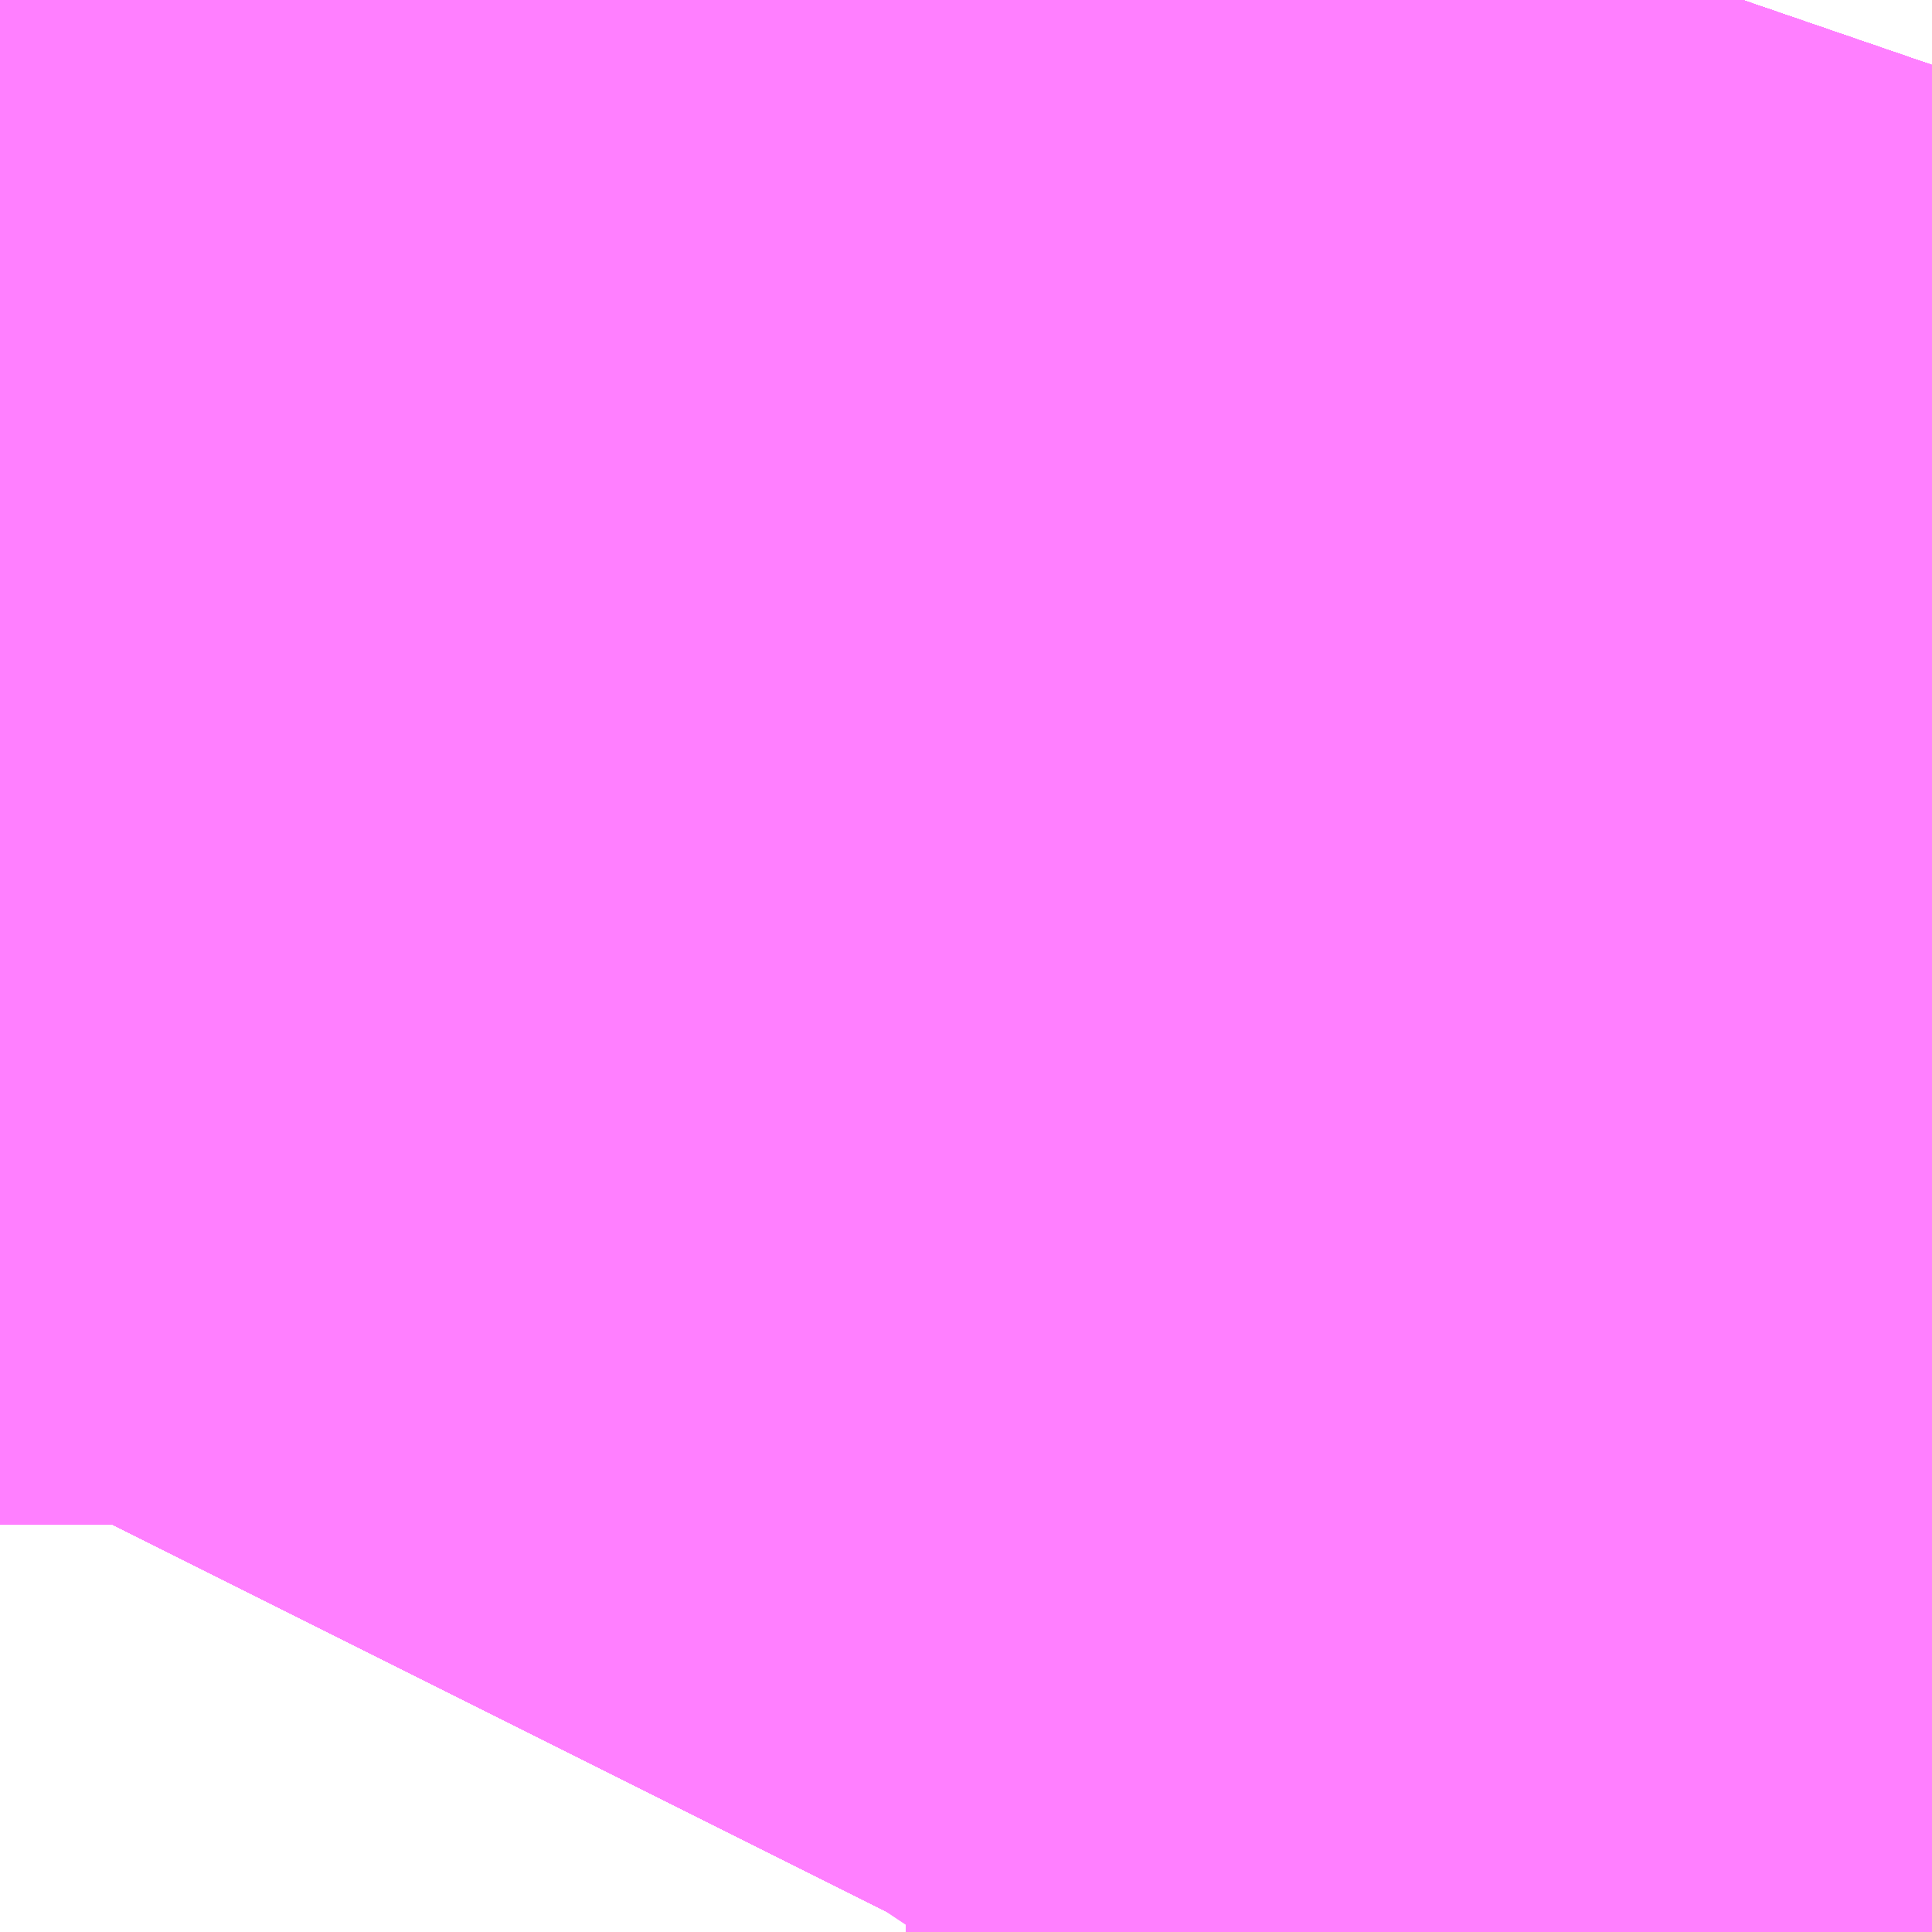 <?xml version="1.0" encoding="UTF-8"?>
<svg  xmlns="http://www.w3.org/2000/svg" xmlns:xlink="http://www.w3.org/1999/xlink" xmlns:go="http://purl.org/svgmap/profile" property="N07_001,N07_002,N07_003,N07_004,N07_005,N07_006,N07_007" viewBox="14092.163 -3847.961 0.275 0.275" go:dataArea="14092.1630859375 -3847.96142578125 0.274658203125 0.274658203125" >
<globalCoordinateSystem srsName="http://purl.org/crs/84" transform="matrix(100.0,0.0,0.0,-100.0,0.0,0.0)" />
<defs>
 <g id="p0" >
  <circle cx="0.0" cy="0.0" r="3" stroke="green" stroke-width="0.75" vector-effect="non-scaling-stroke" />
 </g>
</defs>
<g fill="none" fill-rule="evenodd" stroke="#FF00FF" stroke-width="0.75" opacity="0.5" vector-effect="non-scaling-stroke" stroke-linejoin="bevel" >
<path content="1,JRバス東北（株）,うみねこ号,1.0,1.0,1.0," xlink:title="1" d="M14092.292,-3847.687L14092.293,-3847.687L14092.295,-3847.691L14092.295,-3847.691L14092.295,-3847.691L14092.295,-3847.691L14092.295,-3847.691L14092.295,-3847.691L14092.296,-3847.693L14092.296,-3847.693L14092.296,-3847.693L14092.296,-3847.693L14092.296,-3847.693L14092.296,-3847.693L14092.296,-3847.693L14092.296,-3847.693L14092.296,-3847.693L14092.307,-3847.713L14092.308,-3847.715L14092.309,-3847.716L14092.309,-3847.716L14092.309,-3847.716L14092.309,-3847.716L14092.309,-3847.716L14092.309,-3847.716L14092.309,-3847.716L14092.309,-3847.716L14092.309,-3847.716L14092.309,-3847.716L14092.309,-3847.716L14092.325,-3847.744L14092.325,-3847.744L14092.335,-3847.766L14092.363,-3847.83L14092.375,-3847.862L14092.376,-3847.863L14092.376,-3847.863L14092.376,-3847.863L14092.376,-3847.863L14092.376,-3847.864L14092.388,-3847.894L14092.411,-3847.961"/>
<path content="1,JRバス東北（株）,けんじライナー号,1.0,1.0,1.0," xlink:title="1" d="M14092.292,-3847.687L14092.293,-3847.687L14092.295,-3847.691L14092.295,-3847.691L14092.295,-3847.691L14092.295,-3847.691L14092.295,-3847.691L14092.295,-3847.691L14092.296,-3847.693L14092.296,-3847.693L14092.296,-3847.693L14092.296,-3847.693L14092.296,-3847.693L14092.296,-3847.693L14092.296,-3847.693L14092.296,-3847.693L14092.296,-3847.693L14092.307,-3847.713L14092.308,-3847.715L14092.309,-3847.716L14092.309,-3847.716L14092.309,-3847.716L14092.309,-3847.716L14092.309,-3847.716L14092.309,-3847.716L14092.309,-3847.716L14092.309,-3847.716L14092.309,-3847.716L14092.309,-3847.716L14092.309,-3847.716L14092.325,-3847.744L14092.325,-3847.744L14092.335,-3847.766L14092.363,-3847.83L14092.375,-3847.862L14092.376,-3847.863L14092.376,-3847.863L14092.376,-3847.863L14092.376,-3847.863L14092.376,-3847.864L14092.388,-3847.894L14092.411,-3847.961"/>
<path content="1,JRバス東北（株）,アーバン号,3.2,4.0,4.0," xlink:title="1" d="M14092.292,-3847.687L14092.293,-3847.687L14092.295,-3847.691L14092.295,-3847.691L14092.295,-3847.691L14092.295,-3847.691L14092.295,-3847.691L14092.295,-3847.691L14092.296,-3847.693L14092.296,-3847.693L14092.296,-3847.693L14092.296,-3847.693L14092.296,-3847.693L14092.296,-3847.693L14092.296,-3847.693L14092.296,-3847.693L14092.296,-3847.693L14092.307,-3847.713L14092.308,-3847.715L14092.309,-3847.716L14092.309,-3847.716L14092.309,-3847.716L14092.309,-3847.716L14092.309,-3847.716L14092.309,-3847.716L14092.309,-3847.716L14092.309,-3847.716L14092.309,-3847.716L14092.309,-3847.716L14092.309,-3847.716L14092.325,-3847.744L14092.325,-3847.744L14092.335,-3847.766L14092.363,-3847.83L14092.375,-3847.862L14092.376,-3847.863L14092.376,-3847.863L14092.376,-3847.863L14092.376,-3847.863L14092.376,-3847.864L14092.388,-3847.894L14092.411,-3847.961"/>
<path content="1,JRバス東北（株）,キャッスル号,3.0,3.0,3.0," xlink:title="1" d="M14092.292,-3847.687L14092.293,-3847.687L14092.295,-3847.691L14092.295,-3847.691L14092.295,-3847.691L14092.295,-3847.691L14092.295,-3847.691L14092.295,-3847.691L14092.296,-3847.693L14092.296,-3847.693L14092.296,-3847.693L14092.296,-3847.693L14092.296,-3847.693L14092.296,-3847.693L14092.296,-3847.693L14092.296,-3847.693L14092.296,-3847.693L14092.307,-3847.713L14092.308,-3847.715L14092.309,-3847.716L14092.309,-3847.716L14092.309,-3847.716L14092.309,-3847.716L14092.309,-3847.716L14092.309,-3847.716L14092.309,-3847.716L14092.309,-3847.716L14092.309,-3847.716L14092.309,-3847.716L14092.309,-3847.716L14092.325,-3847.744L14092.325,-3847.744L14092.335,-3847.766L14092.363,-3847.83L14092.375,-3847.862L14092.376,-3847.863L14092.376,-3847.863L14092.376,-3847.863L14092.376,-3847.863L14092.376,-3847.864L14092.388,-3847.894L14092.411,-3847.961"/>
<path content="1,JRバス東北（株）,グリーンライナー号,2.0,2.0,2.0," xlink:title="1" d="M14092.292,-3847.687L14092.293,-3847.687L14092.295,-3847.691L14092.295,-3847.691L14092.295,-3847.691L14092.295,-3847.691L14092.295,-3847.691L14092.295,-3847.691L14092.296,-3847.693L14092.296,-3847.693L14092.296,-3847.693L14092.296,-3847.693L14092.296,-3847.693L14092.296,-3847.693L14092.296,-3847.693L14092.296,-3847.693L14092.296,-3847.693L14092.307,-3847.713L14092.308,-3847.715L14092.309,-3847.716L14092.309,-3847.716L14092.309,-3847.716L14092.309,-3847.716L14092.309,-3847.716L14092.309,-3847.716L14092.309,-3847.716L14092.309,-3847.716L14092.309,-3847.716L14092.309,-3847.716L14092.309,-3847.716L14092.325,-3847.744L14092.325,-3847.744L14092.335,-3847.766L14092.363,-3847.83L14092.375,-3847.862L14092.376,-3847.863L14092.376,-3847.863L14092.376,-3847.863L14092.376,-3847.863L14092.376,-3847.864L14092.388,-3847.894L14092.411,-3847.961"/>
<path content="1,JRバス東北（株）,ドリーム盛岡・らくちん号,2.2,3.0,3.0," xlink:title="1" d="M14092.292,-3847.687L14092.296,-3847.693L14092.307,-3847.713L14092.308,-3847.715L14092.309,-3847.716L14092.309,-3847.716L14092.309,-3847.716L14092.309,-3847.716L14092.309,-3847.716L14092.309,-3847.716L14092.309,-3847.716L14092.309,-3847.716L14092.309,-3847.716L14092.309,-3847.716L14092.309,-3847.716L14092.325,-3847.745L14092.335,-3847.765L14092.363,-3847.83L14092.375,-3847.862L14092.376,-3847.863L14092.376,-3847.863L14092.376,-3847.863L14092.376,-3847.863L14092.376,-3847.864L14092.388,-3847.894L14092.411,-3847.961"/>
<path content="1,JRバス東北（株）,ドリーム秋田・横浜号,1.0,1.0,1.0," xlink:title="1" d="M14092.411,-3847.961L14092.388,-3847.894L14092.376,-3847.864L14092.376,-3847.863L14092.376,-3847.863L14092.376,-3847.863L14092.376,-3847.863L14092.375,-3847.862L14092.363,-3847.83L14092.335,-3847.766L14092.325,-3847.744L14092.325,-3847.744L14092.309,-3847.716L14092.309,-3847.716L14092.309,-3847.716L14092.309,-3847.716L14092.309,-3847.716L14092.309,-3847.716L14092.309,-3847.716L14092.309,-3847.716L14092.309,-3847.716L14092.309,-3847.716L14092.309,-3847.716L14092.308,-3847.715L14092.307,-3847.713L14092.296,-3847.693L14092.296,-3847.693L14092.296,-3847.693L14092.296,-3847.693L14092.296,-3847.693L14092.296,-3847.693L14092.296,-3847.693L14092.296,-3847.693L14092.296,-3847.693L14092.295,-3847.691L14092.295,-3847.691L14092.295,-3847.691L14092.295,-3847.691L14092.295,-3847.691L14092.295,-3847.691L14092.293,-3847.687L14092.292,-3847.687"/>
<path content="1,JRバス東北（株）,ブルーシティ号,1.5,1.5,1.5," xlink:title="1" d="M14092.292,-3847.687L14092.293,-3847.687L14092.295,-3847.691L14092.295,-3847.691L14092.295,-3847.691L14092.295,-3847.691L14092.295,-3847.691L14092.295,-3847.691L14092.296,-3847.693L14092.296,-3847.693L14092.296,-3847.693L14092.296,-3847.693L14092.296,-3847.693L14092.296,-3847.693L14092.296,-3847.693L14092.296,-3847.693L14092.296,-3847.693L14092.307,-3847.713L14092.308,-3847.715L14092.309,-3847.716L14092.309,-3847.716L14092.309,-3847.716L14092.309,-3847.716L14092.309,-3847.716L14092.309,-3847.716L14092.309,-3847.716L14092.309,-3847.716L14092.309,-3847.716L14092.309,-3847.716L14092.309,-3847.716L14092.325,-3847.744L14092.325,-3847.744L14092.335,-3847.766L14092.363,-3847.83L14092.375,-3847.862L14092.376,-3847.863L14092.376,-3847.863L14092.376,-3847.863L14092.376,-3847.863L14092.376,-3847.864L14092.388,-3847.894L14092.411,-3847.961"/>
<path content="1,JRバス東北（株）,ラ・フォーレ号,1.0,1.0,1.0," xlink:title="1" d="M14092.292,-3847.687L14092.296,-3847.693L14092.307,-3847.713L14092.308,-3847.715L14092.309,-3847.716L14092.309,-3847.716L14092.309,-3847.716L14092.309,-3847.716L14092.309,-3847.716L14092.309,-3847.716L14092.309,-3847.716L14092.309,-3847.716L14092.309,-3847.716L14092.309,-3847.716L14092.309,-3847.716L14092.325,-3847.745L14092.335,-3847.765L14092.363,-3847.83L14092.375,-3847.862L14092.376,-3847.863L14092.376,-3847.863L14092.376,-3847.863L14092.376,-3847.863L14092.376,-3847.864L14092.388,-3847.894L14092.411,-3847.961"/>
<path content="1,JRバス東北（株）,仙台～古川線,31.0,25.0,25.0," xlink:title="1" d="M14092.292,-3847.687L14092.293,-3847.687L14092.295,-3847.691L14092.295,-3847.691L14092.295,-3847.691L14092.295,-3847.691L14092.295,-3847.691L14092.295,-3847.691L14092.296,-3847.693L14092.296,-3847.693L14092.296,-3847.693L14092.296,-3847.693L14092.296,-3847.693L14092.296,-3847.693L14092.296,-3847.693L14092.296,-3847.693L14092.296,-3847.693L14092.307,-3847.713L14092.308,-3847.715L14092.309,-3847.716L14092.309,-3847.716L14092.309,-3847.716L14092.309,-3847.716L14092.309,-3847.716L14092.309,-3847.716L14092.309,-3847.716L14092.309,-3847.716L14092.309,-3847.716L14092.309,-3847.716L14092.309,-3847.716L14092.325,-3847.744L14092.325,-3847.745L14092.326,-3847.748L14092.327,-3847.75L14092.327,-3847.75L14092.327,-3847.75L14092.335,-3847.766L14092.36,-3847.822L14092.361,-3847.825L14092.362,-3847.826L14092.363,-3847.83L14092.375,-3847.862L14092.376,-3847.863L14092.376,-3847.863L14092.376,-3847.863L14092.376,-3847.863L14092.376,-3847.864L14092.388,-3847.894L14092.411,-3847.961"/>
<path content="1,JRバス東北（株）,仙台～大館線,1.0,1.0,1.0," xlink:title="1" d="M14092.292,-3847.687L14092.293,-3847.687L14092.295,-3847.691L14092.295,-3847.691L14092.295,-3847.691L14092.295,-3847.691L14092.295,-3847.691L14092.295,-3847.691L14092.296,-3847.693L14092.296,-3847.693L14092.296,-3847.693L14092.296,-3847.693L14092.296,-3847.693L14092.296,-3847.693L14092.296,-3847.693L14092.296,-3847.693L14092.296,-3847.693L14092.307,-3847.713L14092.308,-3847.715L14092.309,-3847.716L14092.309,-3847.716L14092.309,-3847.716L14092.309,-3847.716L14092.309,-3847.716L14092.309,-3847.716L14092.309,-3847.716L14092.309,-3847.716L14092.309,-3847.716L14092.309,-3847.716L14092.309,-3847.716L14092.325,-3847.744L14092.325,-3847.744L14092.325,-3847.744L14092.326,-3847.748L14092.327,-3847.75L14092.327,-3847.75L14092.327,-3847.75L14092.335,-3847.766L14092.36,-3847.822L14092.361,-3847.825L14092.362,-3847.826L14092.363,-3847.83L14092.375,-3847.862L14092.376,-3847.863L14092.376,-3847.863L14092.376,-3847.863L14092.376,-3847.863L14092.376,-3847.864L14092.388,-3847.894L14092.411,-3847.961"/>
<path content="1,JRバス東北（株）,仙台～江刺・水沢線,2.0,2.0,2.0," xlink:title="1" d="M14092.292,-3847.687L14092.293,-3847.687L14092.295,-3847.691L14092.295,-3847.691L14092.295,-3847.691L14092.295,-3847.691L14092.295,-3847.691L14092.295,-3847.691L14092.296,-3847.693L14092.296,-3847.693L14092.296,-3847.693L14092.296,-3847.693L14092.296,-3847.693L14092.296,-3847.693L14092.296,-3847.693L14092.296,-3847.693L14092.296,-3847.693L14092.307,-3847.713L14092.308,-3847.715L14092.309,-3847.716L14092.309,-3847.716L14092.309,-3847.716L14092.309,-3847.716L14092.309,-3847.716L14092.309,-3847.716L14092.309,-3847.716L14092.309,-3847.716L14092.309,-3847.716L14092.309,-3847.716L14092.309,-3847.716L14092.325,-3847.744L14092.325,-3847.744L14092.335,-3847.766L14092.363,-3847.83L14092.375,-3847.862L14092.376,-3847.863L14092.376,-3847.863L14092.376,-3847.863L14092.376,-3847.863L14092.376,-3847.864L14092.388,-3847.894L14092.411,-3847.961"/>
<path content="1,JRバス東北（株）,仙秋号,2.0,2.0,2.0," xlink:title="1" d="M14092.292,-3847.687L14092.293,-3847.687L14092.295,-3847.691L14092.295,-3847.691L14092.295,-3847.691L14092.295,-3847.691L14092.295,-3847.691L14092.295,-3847.691L14092.296,-3847.693L14092.296,-3847.693L14092.296,-3847.693L14092.296,-3847.693L14092.296,-3847.693L14092.296,-3847.693L14092.296,-3847.693L14092.296,-3847.693L14092.296,-3847.693L14092.307,-3847.713L14092.308,-3847.715L14092.309,-3847.716L14092.309,-3847.716L14092.309,-3847.716L14092.309,-3847.716L14092.309,-3847.716L14092.309,-3847.716L14092.309,-3847.716L14092.309,-3847.716L14092.309,-3847.716L14092.309,-3847.716L14092.309,-3847.716L14092.325,-3847.744L14092.325,-3847.744L14092.335,-3847.766L14092.363,-3847.83L14092.375,-3847.862L14092.376,-3847.863L14092.376,-3847.863L14092.376,-3847.863L14092.376,-3847.863L14092.376,-3847.864L14092.388,-3847.894L14092.411,-3847.961"/>
<path content="1,JRバス関東（株）,ドリーム盛岡号,2.2,3.0,3.0," xlink:title="1" d="M14092.292,-3847.687L14092.293,-3847.687L14092.295,-3847.691L14092.295,-3847.691L14092.295,-3847.691L14092.295,-3847.691L14092.295,-3847.691L14092.295,-3847.691L14092.296,-3847.693L14092.296,-3847.693L14092.296,-3847.693L14092.296,-3847.693L14092.296,-3847.693L14092.296,-3847.693L14092.296,-3847.693L14092.296,-3847.693L14092.296,-3847.693L14092.307,-3847.713L14092.308,-3847.715L14092.309,-3847.716L14092.309,-3847.716L14092.309,-3847.716L14092.309,-3847.716L14092.309,-3847.716L14092.309,-3847.716L14092.309,-3847.716L14092.309,-3847.716L14092.309,-3847.716L14092.309,-3847.716L14092.309,-3847.716L14092.325,-3847.744L14092.325,-3847.744L14092.335,-3847.766L14092.363,-3847.83L14092.375,-3847.862L14092.376,-3847.863L14092.376,-3847.863L14092.376,-3847.863L14092.376,-3847.863L14092.376,-3847.864L14092.388,-3847.894L14092.411,-3847.961"/>
<path content="1,京浜急行バス（株）,ノクターン号,3.4,4.0,4.0," xlink:title="1" d="M14092.292,-3847.687L14092.293,-3847.687L14092.295,-3847.691L14092.295,-3847.691L14092.295,-3847.691L14092.295,-3847.691L14092.295,-3847.691L14092.295,-3847.691L14092.296,-3847.693L14092.296,-3847.693L14092.296,-3847.693L14092.296,-3847.693L14092.296,-3847.693L14092.296,-3847.693L14092.296,-3847.693L14092.296,-3847.693L14092.296,-3847.693L14092.307,-3847.713L14092.308,-3847.715L14092.309,-3847.716L14092.309,-3847.716L14092.309,-3847.716L14092.309,-3847.716L14092.309,-3847.716L14092.309,-3847.716L14092.309,-3847.716L14092.309,-3847.716L14092.309,-3847.716L14092.309,-3847.716L14092.309,-3847.716L14092.325,-3847.744L14092.325,-3847.744L14092.335,-3847.766L14092.363,-3847.83L14092.375,-3847.862L14092.376,-3847.863L14092.376,-3847.863L14092.376,-3847.863L14092.376,-3847.863L14092.376,-3847.864L14092.388,-3847.894L14092.411,-3847.961"/>
<path content="1,京浜急行バス（株）,ビーム号,1.0,1.0,1.0," xlink:title="1" d="M14092.411,-3847.961L14092.388,-3847.894L14092.376,-3847.864L14092.376,-3847.863L14092.376,-3847.863L14092.376,-3847.863L14092.376,-3847.863L14092.375,-3847.862L14092.363,-3847.83L14092.335,-3847.766L14092.325,-3847.744L14092.325,-3847.744L14092.309,-3847.716L14092.309,-3847.716L14092.309,-3847.716L14092.309,-3847.716L14092.309,-3847.716L14092.309,-3847.716L14092.309,-3847.716L14092.309,-3847.716L14092.309,-3847.716L14092.309,-3847.716L14092.309,-3847.716L14092.308,-3847.715L14092.307,-3847.713L14092.296,-3847.693L14092.296,-3847.693L14092.296,-3847.693L14092.296,-3847.693L14092.296,-3847.693L14092.296,-3847.693L14092.296,-3847.693L14092.296,-3847.693L14092.296,-3847.693L14092.295,-3847.691L14092.295,-3847.691L14092.295,-3847.691L14092.295,-3847.691L14092.295,-3847.691L14092.295,-3847.691L14092.293,-3847.687L14092.292,-3847.687"/>
<path content="1,十和田観光電鉄（株）,うみねこ号,4.0,4.0,4.0," xlink:title="1" d="M14092.411,-3847.961L14092.388,-3847.894L14092.376,-3847.864L14092.376,-3847.863L14092.376,-3847.863L14092.376,-3847.863L14092.376,-3847.863L14092.375,-3847.862L14092.363,-3847.83L14092.362,-3847.826L14092.361,-3847.825L14092.36,-3847.822L14092.335,-3847.766L14092.327,-3847.75L14092.327,-3847.75L14092.327,-3847.75L14092.326,-3847.748L14092.325,-3847.744L14092.309,-3847.716L14092.309,-3847.716L14092.309,-3847.716L14092.309,-3847.716L14092.309,-3847.716L14092.309,-3847.716L14092.309,-3847.716L14092.309,-3847.716L14092.309,-3847.716L14092.309,-3847.716L14092.309,-3847.716L14092.308,-3847.715L14092.307,-3847.713L14092.296,-3847.693L14092.295,-3847.691L14092.295,-3847.691L14092.295,-3847.691L14092.295,-3847.691L14092.295,-3847.691L14092.295,-3847.691L14092.293,-3847.687L14092.292,-3847.687"/>
<path content="1,十和田観光電鉄（株）,シリウス号,1.0,1.0,1.0," xlink:title="1" d="M14092.411,-3847.961L14092.388,-3847.894L14092.376,-3847.864L14092.376,-3847.863L14092.376,-3847.863L14092.376,-3847.863L14092.376,-3847.863L14092.375,-3847.862L14092.363,-3847.83L14092.362,-3847.826L14092.361,-3847.825L14092.36,-3847.822L14092.335,-3847.766L14092.325,-3847.745L14092.325,-3847.744L14092.325,-3847.744L14092.325,-3847.744L14092.309,-3847.716L14092.309,-3847.716L14092.309,-3847.716L14092.309,-3847.716L14092.309,-3847.716L14092.309,-3847.716L14092.309,-3847.716L14092.309,-3847.716L14092.309,-3847.716L14092.309,-3847.716L14092.309,-3847.716L14092.308,-3847.715L14092.307,-3847.713L14092.296,-3847.693L14092.296,-3847.693L14092.296,-3847.693L14092.296,-3847.693L14092.296,-3847.693L14092.296,-3847.693L14092.296,-3847.693L14092.296,-3847.693L14092.296,-3847.693L14092.295,-3847.691L14092.295,-3847.691L14092.295,-3847.691L14092.295,-3847.691L14092.295,-3847.691L14092.295,-3847.691L14092.293,-3847.687L14092.292,-3847.687"/>
<path content="1,十和田観光電鉄（株）,ブルーシティー号,6.0,6.0,6.0," xlink:title="1" d="M14092.411,-3847.961L14092.388,-3847.894L14092.376,-3847.864L14092.376,-3847.863L14092.376,-3847.863L14092.376,-3847.863L14092.376,-3847.863L14092.375,-3847.862L14092.363,-3847.83L14092.362,-3847.826L14092.361,-3847.825L14092.36,-3847.822L14092.335,-3847.766L14092.327,-3847.75L14092.327,-3847.75L14092.327,-3847.75L14092.326,-3847.748L14092.325,-3847.744L14092.309,-3847.716L14092.309,-3847.716L14092.309,-3847.716L14092.309,-3847.716L14092.309,-3847.716L14092.309,-3847.716L14092.309,-3847.716L14092.309,-3847.716L14092.309,-3847.716L14092.309,-3847.716L14092.309,-3847.716L14092.308,-3847.715L14092.307,-3847.713L14092.296,-3847.693L14092.295,-3847.691L14092.295,-3847.691L14092.295,-3847.691L14092.295,-3847.691L14092.295,-3847.691L14092.295,-3847.691L14092.293,-3847.687L14092.292,-3847.687"/>
<path content="1,南部バス（株）,うみねこ号　仙台→八戸,4.0,4.0,4.0," xlink:title="1" d="M14092.292,-3847.687L14092.293,-3847.687L14092.295,-3847.691L14092.295,-3847.691L14092.295,-3847.691L14092.295,-3847.691L14092.295,-3847.691L14092.295,-3847.691L14092.296,-3847.693L14092.307,-3847.713L14092.308,-3847.715L14092.309,-3847.716L14092.309,-3847.716L14092.309,-3847.716L14092.309,-3847.716L14092.309,-3847.716L14092.309,-3847.716L14092.309,-3847.716L14092.309,-3847.716L14092.309,-3847.716L14092.309,-3847.716L14092.309,-3847.716L14092.325,-3847.744L14092.326,-3847.748L14092.327,-3847.75L14092.327,-3847.75L14092.327,-3847.75L14092.335,-3847.766L14092.36,-3847.822L14092.361,-3847.825L14092.362,-3847.826L14092.363,-3847.83L14092.375,-3847.862L14092.376,-3847.863L14092.376,-3847.863L14092.376,-3847.863L14092.376,-3847.863L14092.376,-3847.864L14092.388,-3847.894L14092.411,-3847.961"/>
<path content="1,南部バス（株）,うみねこ号　八戸→仙台,4.0,4.0,4.0," xlink:title="1" d="M14092.411,-3847.961L14092.388,-3847.894L14092.376,-3847.864L14092.376,-3847.863L14092.376,-3847.863L14092.376,-3847.863L14092.376,-3847.863L14092.375,-3847.862L14092.363,-3847.83L14092.362,-3847.826L14092.361,-3847.825L14092.36,-3847.822L14092.335,-3847.766L14092.325,-3847.745L14092.325,-3847.744L14092.325,-3847.744L14092.325,-3847.744L14092.309,-3847.716L14092.309,-3847.716L14092.309,-3847.716L14092.309,-3847.716L14092.309,-3847.716L14092.309,-3847.716L14092.309,-3847.716L14092.309,-3847.716L14092.309,-3847.716L14092.309,-3847.716L14092.309,-3847.716L14092.308,-3847.715L14092.307,-3847.713L14092.296,-3847.693L14092.296,-3847.693L14092.296,-3847.693L14092.296,-3847.693L14092.296,-3847.693L14092.296,-3847.693L14092.296,-3847.693L14092.296,-3847.693L14092.296,-3847.693L14092.295,-3847.691L14092.295,-3847.691L14092.295,-3847.691L14092.295,-3847.691L14092.295,-3847.691L14092.295,-3847.691L14092.293,-3847.687L14092.292,-3847.687"/>
<path content="1,国際興業（株）,けせんライナー,1.0,1.0,1.0," xlink:title="1" d="M14092.292,-3847.687L14092.293,-3847.687L14092.295,-3847.691L14092.295,-3847.691L14092.295,-3847.691L14092.295,-3847.691L14092.295,-3847.691L14092.295,-3847.691L14092.296,-3847.693L14092.296,-3847.693L14092.296,-3847.693L14092.296,-3847.693L14092.296,-3847.693L14092.296,-3847.693L14092.296,-3847.693L14092.296,-3847.693L14092.296,-3847.693L14092.307,-3847.713L14092.308,-3847.715L14092.309,-3847.716L14092.309,-3847.716L14092.309,-3847.716L14092.309,-3847.716L14092.309,-3847.716L14092.309,-3847.716L14092.309,-3847.716L14092.309,-3847.716L14092.309,-3847.716L14092.309,-3847.716L14092.309,-3847.716L14092.325,-3847.744L14092.325,-3847.744L14092.335,-3847.766L14092.363,-3847.83L14092.375,-3847.862L14092.376,-3847.863L14092.376,-3847.863L14092.376,-3847.863L14092.376,-3847.863L14092.376,-3847.864L14092.388,-3847.894L14092.411,-3847.961"/>
<path content="1,国際興業（株）,イーハトープ号,1.0,1.0,1.0," xlink:title="1" d="M14092.292,-3847.687L14092.293,-3847.687L14092.295,-3847.691L14092.295,-3847.691L14092.295,-3847.691L14092.295,-3847.691L14092.295,-3847.691L14092.295,-3847.691L14092.296,-3847.693L14092.296,-3847.693L14092.296,-3847.693L14092.296,-3847.693L14092.296,-3847.693L14092.296,-3847.693L14092.296,-3847.693L14092.296,-3847.693L14092.296,-3847.693L14092.307,-3847.713L14092.308,-3847.715L14092.309,-3847.716L14092.309,-3847.716L14092.309,-3847.716L14092.309,-3847.716L14092.309,-3847.716L14092.309,-3847.716L14092.309,-3847.716L14092.309,-3847.716L14092.309,-3847.716L14092.309,-3847.716L14092.309,-3847.716L14092.325,-3847.744L14092.325,-3847.744L14092.335,-3847.766L14092.363,-3847.83L14092.375,-3847.862L14092.376,-3847.863L14092.376,-3847.863L14092.376,-3847.863L14092.376,-3847.863L14092.376,-3847.864L14092.388,-3847.894L14092.411,-3847.961"/>
<path content="1,国際興業（株）,シリウス号,1.0,1.0,1.0," xlink:title="1" d="M14092.292,-3847.687L14092.293,-3847.687L14092.295,-3847.691L14092.295,-3847.691L14092.295,-3847.691L14092.295,-3847.691L14092.295,-3847.691L14092.295,-3847.691L14092.296,-3847.693L14092.296,-3847.693L14092.296,-3847.693L14092.296,-3847.693L14092.296,-3847.693L14092.296,-3847.693L14092.296,-3847.693L14092.296,-3847.693L14092.296,-3847.693L14092.307,-3847.713L14092.308,-3847.715L14092.309,-3847.716L14092.309,-3847.716L14092.309,-3847.716L14092.309,-3847.716L14092.309,-3847.716L14092.309,-3847.716L14092.309,-3847.716L14092.309,-3847.716L14092.309,-3847.716L14092.309,-3847.716L14092.309,-3847.716L14092.325,-3847.744L14092.325,-3847.744L14092.335,-3847.766L14092.363,-3847.83L14092.375,-3847.862L14092.376,-3847.863L14092.376,-3847.863L14092.376,-3847.863L14092.376,-3847.863L14092.376,-3847.864L14092.388,-3847.894L14092.411,-3847.961"/>
<path content="1,国際興業（株）,ジュピター号,1.0,1.0,1.0," xlink:title="1" d="M14092.292,-3847.687L14092.293,-3847.687L14092.295,-3847.691L14092.295,-3847.691L14092.295,-3847.691L14092.295,-3847.691L14092.295,-3847.691L14092.295,-3847.691L14092.296,-3847.693L14092.296,-3847.693L14092.296,-3847.693L14092.296,-3847.693L14092.296,-3847.693L14092.296,-3847.693L14092.296,-3847.693L14092.296,-3847.693L14092.296,-3847.693L14092.307,-3847.713L14092.308,-3847.715L14092.309,-3847.716L14092.309,-3847.716L14092.309,-3847.716L14092.309,-3847.716L14092.309,-3847.716L14092.309,-3847.716L14092.309,-3847.716L14092.309,-3847.716L14092.309,-3847.716L14092.309,-3847.716L14092.309,-3847.716L14092.325,-3847.744L14092.325,-3847.744L14092.335,-3847.766L14092.363,-3847.83L14092.375,-3847.862L14092.376,-3847.863L14092.376,-3847.863L14092.376,-3847.863L14092.376,-3847.863L14092.376,-3847.864L14092.388,-3847.894L14092.411,-3847.961"/>
<path content="1,国際興業（株）,ドリーム盛岡（らくちん）号,2.2,3.0,3.0," xlink:title="1" d="M14092.292,-3847.687L14092.293,-3847.687L14092.295,-3847.691L14092.295,-3847.691L14092.295,-3847.691L14092.295,-3847.691L14092.295,-3847.691L14092.295,-3847.691L14092.296,-3847.693L14092.296,-3847.693L14092.296,-3847.693L14092.296,-3847.693L14092.296,-3847.693L14092.296,-3847.693L14092.296,-3847.693L14092.296,-3847.693L14092.296,-3847.693L14092.307,-3847.713L14092.308,-3847.715L14092.309,-3847.716L14092.309,-3847.716L14092.309,-3847.716L14092.309,-3847.716L14092.309,-3847.716L14092.309,-3847.716L14092.309,-3847.716L14092.309,-3847.716L14092.309,-3847.716L14092.309,-3847.716L14092.309,-3847.716L14092.325,-3847.744L14092.325,-3847.744L14092.335,-3847.766L14092.363,-3847.83L14092.375,-3847.862L14092.376,-3847.863L14092.376,-3847.863L14092.376,-3847.863L14092.376,-3847.863L14092.376,-3847.864L14092.388,-3847.894L14092.411,-3847.961"/>
<path content="1,国際興業（株）,遠野・釜石号,1.0,1.0,1.0," xlink:title="1" d="M14092.292,-3847.687L14092.293,-3847.687L14092.295,-3847.691L14092.295,-3847.691L14092.295,-3847.691L14092.295,-3847.691L14092.295,-3847.691L14092.295,-3847.691L14092.296,-3847.693L14092.296,-3847.693L14092.296,-3847.693L14092.296,-3847.693L14092.296,-3847.693L14092.296,-3847.693L14092.296,-3847.693L14092.296,-3847.693L14092.296,-3847.693L14092.307,-3847.713L14092.308,-3847.715L14092.309,-3847.716L14092.309,-3847.716L14092.309,-3847.716L14092.309,-3847.716L14092.309,-3847.716L14092.309,-3847.716L14092.309,-3847.716L14092.309,-3847.716L14092.309,-3847.716L14092.309,-3847.716L14092.309,-3847.716L14092.325,-3847.744L14092.325,-3847.744L14092.335,-3847.766L14092.363,-3847.83L14092.375,-3847.862L14092.376,-3847.863L14092.376,-3847.863L14092.376,-3847.863L14092.376,-3847.863L14092.376,-3847.864L14092.388,-3847.894L14092.411,-3847.961"/>
<path content="1,宮城交通（株）,うみねこ,1.0,1.0,1.0," xlink:title="1" d="M14092.292,-3847.687L14092.293,-3847.687L14092.295,-3847.691L14092.295,-3847.691L14092.295,-3847.691L14092.295,-3847.691L14092.295,-3847.691L14092.295,-3847.691L14092.296,-3847.693L14092.296,-3847.693L14092.296,-3847.693L14092.296,-3847.693L14092.296,-3847.693L14092.296,-3847.693L14092.296,-3847.693L14092.296,-3847.693L14092.296,-3847.693L14092.307,-3847.713L14092.308,-3847.715L14092.309,-3847.716L14092.309,-3847.716L14092.309,-3847.716L14092.309,-3847.716L14092.309,-3847.716L14092.309,-3847.716L14092.309,-3847.716L14092.309,-3847.716L14092.309,-3847.716L14092.309,-3847.716L14092.309,-3847.716L14092.325,-3847.744L14092.325,-3847.744L14092.325,-3847.744L14092.325,-3847.745L14092.335,-3847.766L14092.36,-3847.822L14092.361,-3847.825L14092.362,-3847.826L14092.363,-3847.83L14092.375,-3847.862L14092.376,-3847.863L14092.376,-3847.863L14092.376,-3847.863L14092.376,-3847.863L14092.376,-3847.864L14092.388,-3847.894L14092.411,-3847.961"/>
<path content="1,宮城交通（株）,アーバン,3.2,4.0,4.0," xlink:title="1" d="M14092.292,-3847.687L14092.293,-3847.687L14092.295,-3847.691L14092.295,-3847.691L14092.295,-3847.691L14092.295,-3847.691L14092.295,-3847.691L14092.295,-3847.691L14092.296,-3847.693L14092.296,-3847.693L14092.296,-3847.693L14092.296,-3847.693L14092.296,-3847.693L14092.296,-3847.693L14092.296,-3847.693L14092.296,-3847.693L14092.296,-3847.693L14092.307,-3847.713L14092.308,-3847.715L14092.309,-3847.716L14092.309,-3847.716L14092.309,-3847.716L14092.309,-3847.716L14092.309,-3847.716L14092.309,-3847.716L14092.309,-3847.716L14092.309,-3847.716L14092.309,-3847.716L14092.309,-3847.716L14092.309,-3847.716L14092.325,-3847.744L14092.325,-3847.744L14092.325,-3847.744L14092.325,-3847.745L14092.335,-3847.766L14092.36,-3847.822L14092.361,-3847.825L14092.362,-3847.826L14092.363,-3847.83L14092.375,-3847.862L14092.376,-3847.863L14092.376,-3847.863L14092.376,-3847.863L14092.376,-3847.863L14092.376,-3847.864L14092.388,-3847.894L14092.411,-3847.961"/>
<path content="1,宮城交通（株）,キャッスル,3.0,3.0,3.0," xlink:title="1" d="M14092.292,-3847.687L14092.293,-3847.687L14092.295,-3847.691L14092.295,-3847.691L14092.295,-3847.691L14092.295,-3847.691L14092.295,-3847.691L14092.295,-3847.691L14092.296,-3847.693L14092.296,-3847.693L14092.296,-3847.693L14092.296,-3847.693L14092.296,-3847.693L14092.296,-3847.693L14092.296,-3847.693L14092.296,-3847.693L14092.296,-3847.693L14092.307,-3847.713L14092.308,-3847.715L14092.309,-3847.716L14092.309,-3847.716L14092.309,-3847.716L14092.309,-3847.716L14092.309,-3847.716L14092.309,-3847.716L14092.309,-3847.716L14092.309,-3847.716L14092.309,-3847.716L14092.309,-3847.716L14092.309,-3847.716L14092.325,-3847.744L14092.325,-3847.744L14092.325,-3847.744L14092.325,-3847.745L14092.335,-3847.766L14092.36,-3847.822L14092.361,-3847.825L14092.362,-3847.826L14092.363,-3847.83L14092.375,-3847.862L14092.376,-3847.863L14092.376,-3847.863L14092.376,-3847.863L14092.376,-3847.863L14092.376,-3847.864L14092.388,-3847.894L14092.411,-3847.961"/>
<path content="1,宮城交通（株）,ブルーシティ,1.5,1.5,1.5," xlink:title="1" d="M14092.292,-3847.687L14092.293,-3847.687L14092.295,-3847.691L14092.295,-3847.691L14092.295,-3847.691L14092.295,-3847.691L14092.295,-3847.691L14092.295,-3847.691L14092.296,-3847.693L14092.296,-3847.693L14092.296,-3847.693L14092.296,-3847.693L14092.296,-3847.693L14092.296,-3847.693L14092.296,-3847.693L14092.296,-3847.693L14092.296,-3847.693L14092.307,-3847.713L14092.308,-3847.715L14092.309,-3847.716L14092.309,-3847.716L14092.309,-3847.716L14092.309,-3847.716L14092.309,-3847.716L14092.309,-3847.716L14092.309,-3847.716L14092.309,-3847.716L14092.309,-3847.716L14092.309,-3847.716L14092.309,-3847.716L14092.325,-3847.744L14092.325,-3847.744L14092.325,-3847.744L14092.325,-3847.745L14092.335,-3847.766L14092.36,-3847.822L14092.361,-3847.825L14092.362,-3847.826L14092.363,-3847.83L14092.375,-3847.862L14092.376,-3847.863L14092.376,-3847.863L14092.376,-3847.863L14092.376,-3847.863L14092.376,-3847.864L14092.388,-3847.894L14092.411,-3847.961"/>
<path content="1,宮城交通（株）,仙台～佐沼線,8.0,8.0,8.0," xlink:title="1" d="M14092.292,-3847.687L14092.293,-3847.687L14092.295,-3847.691L14092.295,-3847.691L14092.295,-3847.691L14092.295,-3847.691L14092.295,-3847.691L14092.295,-3847.691L14092.296,-3847.693L14092.296,-3847.693L14092.296,-3847.693L14092.296,-3847.693L14092.296,-3847.693L14092.296,-3847.693L14092.296,-3847.693L14092.296,-3847.693L14092.296,-3847.693L14092.307,-3847.713L14092.308,-3847.715L14092.309,-3847.716L14092.309,-3847.716L14092.309,-3847.716L14092.309,-3847.716L14092.309,-3847.716L14092.309,-3847.716L14092.309,-3847.716L14092.309,-3847.716L14092.309,-3847.716L14092.309,-3847.716L14092.309,-3847.716L14092.325,-3847.744L14092.325,-3847.745L14092.326,-3847.748L14092.327,-3847.75L14092.327,-3847.75L14092.327,-3847.75L14092.335,-3847.766L14092.36,-3847.822L14092.361,-3847.825L14092.362,-3847.826L14092.363,-3847.83L14092.375,-3847.862L14092.376,-3847.863L14092.376,-3847.863L14092.376,-3847.863L14092.376,-3847.863L14092.376,-3847.864L14092.388,-3847.894L14092.411,-3847.961"/>
<path content="1,宮城交通（株）,仙台～古川線,11.5,7.5,7.5," xlink:title="1" d="M14092.292,-3847.687L14092.293,-3847.687L14092.295,-3847.691L14092.295,-3847.691L14092.295,-3847.691L14092.295,-3847.691L14092.295,-3847.691L14092.295,-3847.691L14092.296,-3847.693L14092.296,-3847.693L14092.296,-3847.693L14092.296,-3847.693L14092.296,-3847.693L14092.296,-3847.693L14092.296,-3847.693L14092.296,-3847.693L14092.296,-3847.693L14092.307,-3847.713L14092.308,-3847.715L14092.309,-3847.716L14092.309,-3847.716L14092.309,-3847.716L14092.309,-3847.716L14092.309,-3847.716L14092.309,-3847.716L14092.309,-3847.716L14092.309,-3847.716L14092.309,-3847.716L14092.309,-3847.716L14092.309,-3847.716L14092.325,-3847.744L14092.325,-3847.745L14092.326,-3847.748L14092.327,-3847.75L14092.327,-3847.75L14092.327,-3847.75L14092.335,-3847.766L14092.36,-3847.822L14092.361,-3847.825L14092.362,-3847.826L14092.363,-3847.83L14092.375,-3847.862L14092.376,-3847.863L14092.376,-3847.863L14092.376,-3847.863L14092.376,-3847.863L14092.376,-3847.864L14092.388,-3847.894L14092.411,-3847.961"/>
<path content="1,宮城交通（株）,仙台～大船渡線,2.0,2.0,2.0," xlink:title="1" d="M14092.292,-3847.687L14092.293,-3847.687L14092.295,-3847.691L14092.295,-3847.691L14092.295,-3847.691L14092.295,-3847.691L14092.295,-3847.691L14092.295,-3847.691L14092.296,-3847.693L14092.296,-3847.693L14092.296,-3847.693L14092.296,-3847.693L14092.296,-3847.693L14092.296,-3847.693L14092.296,-3847.693L14092.296,-3847.693L14092.296,-3847.693L14092.307,-3847.713L14092.308,-3847.715L14092.309,-3847.716L14092.309,-3847.716L14092.309,-3847.716L14092.309,-3847.716L14092.309,-3847.716L14092.309,-3847.716L14092.309,-3847.716L14092.309,-3847.716L14092.309,-3847.716L14092.309,-3847.716L14092.309,-3847.716L14092.325,-3847.744L14092.325,-3847.744L14092.335,-3847.766L14092.363,-3847.83L14092.375,-3847.862L14092.376,-3847.863L14092.376,-3847.863L14092.376,-3847.863L14092.376,-3847.863L14092.376,-3847.864L14092.388,-3847.894L14092.411,-3847.961"/>
<path content="1,宮城交通（株）,仙台～栗駒線,2.0,2.0,2.0," xlink:title="1" d="M14092.292,-3847.687L14092.293,-3847.687L14092.295,-3847.691L14092.295,-3847.691L14092.295,-3847.691L14092.295,-3847.691L14092.295,-3847.691L14092.295,-3847.691L14092.296,-3847.693L14092.296,-3847.693L14092.296,-3847.693L14092.296,-3847.693L14092.296,-3847.693L14092.296,-3847.693L14092.296,-3847.693L14092.296,-3847.693L14092.296,-3847.693L14092.307,-3847.713L14092.308,-3847.715L14092.309,-3847.716L14092.309,-3847.716L14092.309,-3847.716L14092.309,-3847.716L14092.309,-3847.716L14092.309,-3847.716L14092.309,-3847.716L14092.309,-3847.716L14092.309,-3847.716L14092.309,-3847.716L14092.309,-3847.716L14092.325,-3847.744L14092.325,-3847.745L14092.326,-3847.748L14092.327,-3847.75L14092.327,-3847.75L14092.327,-3847.75L14092.335,-3847.766L14092.36,-3847.822L14092.361,-3847.825L14092.362,-3847.826L14092.363,-3847.83L14092.375,-3847.862L14092.376,-3847.863L14092.376,-3847.863L14092.376,-3847.863L14092.376,-3847.863L14092.376,-3847.864L14092.388,-3847.894L14092.411,-3847.961"/>
<path content="1,宮城交通（株）,仙台～気仙沼線,3.0,3.0,3.0," xlink:title="1" d="M14092.292,-3847.687L14092.293,-3847.687L14092.295,-3847.691L14092.295,-3847.691L14092.295,-3847.691L14092.295,-3847.691L14092.295,-3847.691L14092.295,-3847.691L14092.296,-3847.693L14092.296,-3847.693L14092.296,-3847.693L14092.296,-3847.693L14092.296,-3847.693L14092.296,-3847.693L14092.296,-3847.693L14092.296,-3847.693L14092.296,-3847.693L14092.307,-3847.713L14092.308,-3847.715L14092.309,-3847.716L14092.309,-3847.716L14092.309,-3847.716L14092.309,-3847.716L14092.309,-3847.716L14092.309,-3847.716L14092.309,-3847.716L14092.309,-3847.716L14092.309,-3847.716L14092.309,-3847.716L14092.309,-3847.716L14092.325,-3847.744L14092.325,-3847.744L14092.325,-3847.744L14092.326,-3847.748L14092.327,-3847.75L14092.327,-3847.75L14092.327,-3847.75L14092.335,-3847.766L14092.36,-3847.822L14092.361,-3847.825L14092.362,-3847.826L14092.363,-3847.83L14092.375,-3847.862L14092.376,-3847.863L14092.376,-3847.863L14092.376,-3847.863L14092.376,-3847.863L14092.376,-3847.864L14092.388,-3847.894L14092.411,-3847.961"/>
<path content="1,宮城交通（株）,仙台～釜石線,1.0,1.0,1.0," xlink:title="1" d="M14092.292,-3847.687L14092.293,-3847.687L14092.295,-3847.691L14092.295,-3847.691L14092.295,-3847.691L14092.295,-3847.691L14092.295,-3847.691L14092.295,-3847.691L14092.296,-3847.693L14092.296,-3847.693L14092.296,-3847.693L14092.296,-3847.693L14092.296,-3847.693L14092.296,-3847.693L14092.296,-3847.693L14092.296,-3847.693L14092.296,-3847.693L14092.307,-3847.713L14092.308,-3847.715L14092.309,-3847.716L14092.309,-3847.716L14092.309,-3847.716L14092.309,-3847.716L14092.309,-3847.716L14092.309,-3847.716L14092.309,-3847.716L14092.309,-3847.716L14092.309,-3847.716L14092.309,-3847.716L14092.309,-3847.716L14092.325,-3847.744L14092.325,-3847.744L14092.325,-3847.744L14092.325,-3847.745L14092.335,-3847.766L14092.36,-3847.822L14092.361,-3847.825L14092.362,-3847.826L14092.363,-3847.83L14092.375,-3847.862L14092.376,-3847.863L14092.376,-3847.863L14092.376,-3847.863L14092.376,-3847.863L14092.376,-3847.864L14092.388,-3847.894L14092.411,-3847.961"/>
<path content="1,宮城交通（株）,仙台～鳴子線,3.5,3.5,3.5," xlink:title="1" d="M14092.292,-3847.687L14092.293,-3847.687L14092.295,-3847.691L14092.295,-3847.691L14092.295,-3847.691L14092.295,-3847.691L14092.295,-3847.691L14092.295,-3847.691L14092.296,-3847.693L14092.296,-3847.693L14092.296,-3847.693L14092.296,-3847.693L14092.296,-3847.693L14092.296,-3847.693L14092.296,-3847.693L14092.296,-3847.693L14092.296,-3847.693L14092.307,-3847.713L14092.308,-3847.715L14092.309,-3847.716L14092.309,-3847.716L14092.309,-3847.716L14092.309,-3847.716L14092.309,-3847.716L14092.309,-3847.716L14092.309,-3847.716L14092.309,-3847.716L14092.309,-3847.716L14092.309,-3847.716L14092.309,-3847.716L14092.325,-3847.744L14092.325,-3847.744L14092.325,-3847.744L14092.326,-3847.748L14092.327,-3847.75L14092.327,-3847.75L14092.327,-3847.75L14092.335,-3847.766L14092.36,-3847.822L14092.361,-3847.825L14092.362,-3847.826L14092.363,-3847.83L14092.375,-3847.862L14092.376,-3847.863L14092.376,-3847.863L14092.376,-3847.863L14092.376,-3847.863L14092.376,-3847.864L14092.388,-3847.894L14092.411,-3847.961"/>
<path content="1,宮城交通（株）,仙秋,4.0,4.0,4.0," xlink:title="1" d="M14092.292,-3847.687L14092.293,-3847.687L14092.295,-3847.691L14092.295,-3847.691L14092.295,-3847.691L14092.295,-3847.691L14092.295,-3847.691L14092.295,-3847.691L14092.296,-3847.693L14092.296,-3847.693L14092.296,-3847.693L14092.296,-3847.693L14092.296,-3847.693L14092.296,-3847.693L14092.296,-3847.693L14092.296,-3847.693L14092.296,-3847.693L14092.307,-3847.713L14092.308,-3847.715L14092.309,-3847.716L14092.309,-3847.716L14092.309,-3847.716L14092.309,-3847.716L14092.309,-3847.716L14092.309,-3847.716L14092.309,-3847.716L14092.309,-3847.716L14092.309,-3847.716L14092.309,-3847.716L14092.309,-3847.716L14092.325,-3847.744L14092.325,-3847.744L14092.325,-3847.744L14092.325,-3847.745L14092.335,-3847.766L14092.36,-3847.822L14092.361,-3847.825L14092.362,-3847.826L14092.363,-3847.83L14092.375,-3847.862L14092.376,-3847.863L14092.376,-3847.863L14092.376,-3847.863L14092.376,-3847.863L14092.376,-3847.864L14092.388,-3847.894L14092.411,-3847.961"/>
<path content="1,宮城交通（株）,南三陸～仙台線,3.0,3.0,3.0," xlink:title="1" d="M14092.292,-3847.687L14092.293,-3847.687L14092.295,-3847.691L14092.295,-3847.691L14092.295,-3847.691L14092.295,-3847.691L14092.295,-3847.691L14092.295,-3847.691L14092.296,-3847.693L14092.296,-3847.693L14092.296,-3847.693L14092.296,-3847.693L14092.296,-3847.693L14092.296,-3847.693L14092.296,-3847.693L14092.296,-3847.693L14092.296,-3847.693L14092.307,-3847.713L14092.308,-3847.715L14092.309,-3847.716L14092.309,-3847.716L14092.309,-3847.716L14092.309,-3847.716L14092.309,-3847.716L14092.309,-3847.716L14092.309,-3847.716L14092.309,-3847.716L14092.309,-3847.716L14092.309,-3847.716L14092.309,-3847.716L14092.325,-3847.744L14092.325,-3847.745L14092.326,-3847.748L14092.327,-3847.75L14092.327,-3847.75L14092.327,-3847.75L14092.335,-3847.766L14092.36,-3847.822L14092.361,-3847.825L14092.362,-3847.826L14092.363,-3847.83L14092.375,-3847.862L14092.376,-3847.863L14092.376,-3847.863L14092.376,-3847.863L14092.376,-3847.863L14092.376,-3847.864L14092.388,-3847.894L14092.411,-3847.961"/>
<path content="1,小田急シティバス（株）,フローラ号,1.0,1.0,1.0," xlink:title="1" d="M14092.292,-3847.687L14092.293,-3847.687L14092.295,-3847.691L14092.295,-3847.691L14092.295,-3847.691L14092.295,-3847.691L14092.295,-3847.691L14092.295,-3847.691L14092.296,-3847.693L14092.296,-3847.693L14092.296,-3847.693L14092.296,-3847.693L14092.296,-3847.693L14092.296,-3847.693L14092.296,-3847.693L14092.296,-3847.693L14092.296,-3847.693L14092.307,-3847.713L14092.308,-3847.715L14092.309,-3847.716L14092.309,-3847.716L14092.309,-3847.716L14092.309,-3847.716L14092.309,-3847.716L14092.309,-3847.716L14092.309,-3847.716L14092.309,-3847.716L14092.309,-3847.716L14092.309,-3847.716L14092.309,-3847.716L14092.325,-3847.744L14092.325,-3847.744L14092.335,-3847.766L14092.363,-3847.83L14092.375,-3847.862L14092.376,-3847.863L14092.376,-3847.863L14092.376,-3847.863L14092.376,-3847.863L14092.376,-3847.864L14092.388,-3847.894L14092.411,-3847.961"/>
<path content="1,小田急バス（株）,フローラ号,1.0,1.0,1.0," xlink:title="1" d="M14092.292,-3847.687L14092.293,-3847.687L14092.295,-3847.691L14092.295,-3847.691L14092.295,-3847.691L14092.295,-3847.691L14092.295,-3847.691L14092.295,-3847.691L14092.296,-3847.693L14092.296,-3847.693L14092.296,-3847.693L14092.296,-3847.693L14092.296,-3847.693L14092.296,-3847.693L14092.296,-3847.693L14092.296,-3847.693L14092.296,-3847.693L14092.307,-3847.713L14092.308,-3847.715L14092.309,-3847.716L14092.309,-3847.716L14092.309,-3847.716L14092.309,-3847.716L14092.309,-3847.716L14092.309,-3847.716L14092.309,-3847.716L14092.309,-3847.716L14092.309,-3847.716L14092.309,-3847.716L14092.309,-3847.716L14092.325,-3847.744L14092.325,-3847.744L14092.335,-3847.766L14092.363,-3847.83L14092.375,-3847.862L14092.376,-3847.863L14092.376,-3847.863L14092.376,-3847.863L14092.376,-3847.863L14092.376,-3847.864L14092.388,-3847.894L14092.411,-3847.961"/>
<path content="1,岩手急行バス（株）,一ノ関仙台線,19.0,19.0,19.0," xlink:title="1" d="M14092.292,-3847.687L14092.293,-3847.687L14092.295,-3847.691L14092.295,-3847.691L14092.295,-3847.691L14092.295,-3847.691L14092.295,-3847.691L14092.295,-3847.691L14092.296,-3847.693L14092.296,-3847.693L14092.296,-3847.693L14092.296,-3847.693L14092.296,-3847.693L14092.296,-3847.693L14092.296,-3847.693L14092.296,-3847.693L14092.296,-3847.693L14092.307,-3847.713L14092.308,-3847.715L14092.309,-3847.716L14092.309,-3847.716L14092.309,-3847.716L14092.309,-3847.716L14092.309,-3847.716L14092.309,-3847.716L14092.309,-3847.716L14092.309,-3847.716L14092.309,-3847.716L14092.309,-3847.716L14092.309,-3847.716L14092.325,-3847.744L14092.325,-3847.744L14092.325,-3847.744L14092.326,-3847.748L14092.327,-3847.75L14092.327,-3847.75L14092.327,-3847.75L14092.335,-3847.766L14092.36,-3847.822L14092.361,-3847.825L14092.362,-3847.826L14092.363,-3847.83L14092.375,-3847.862L14092.376,-3847.863L14092.376,-3847.863L14092.376,-3847.863L14092.376,-3847.863L14092.376,-3847.864L14092.388,-3847.894L14092.411,-3847.961"/>
<path content="1,岩手県交通（株）,けせんライナー,1.0,1.0,1.0," xlink:title="1" d="M14092.292,-3847.687L14092.293,-3847.687L14092.295,-3847.691L14092.295,-3847.691L14092.295,-3847.691L14092.295,-3847.691L14092.295,-3847.691L14092.295,-3847.691L14092.296,-3847.693L14092.296,-3847.693L14092.296,-3847.693L14092.296,-3847.693L14092.296,-3847.693L14092.296,-3847.693L14092.296,-3847.693L14092.296,-3847.693L14092.296,-3847.693L14092.307,-3847.713L14092.308,-3847.715L14092.309,-3847.716L14092.309,-3847.716L14092.309,-3847.716L14092.309,-3847.716L14092.309,-3847.716L14092.309,-3847.716L14092.309,-3847.716L14092.309,-3847.716L14092.309,-3847.716L14092.309,-3847.716L14092.309,-3847.716L14092.325,-3847.744L14092.325,-3847.744L14092.335,-3847.766L14092.363,-3847.83L14092.375,-3847.862L14092.376,-3847.863L14092.376,-3847.863L14092.376,-3847.863L14092.376,-3847.863L14092.376,-3847.864L14092.388,-3847.894L14092.411,-3847.961"/>
<path content="1,岩手県交通（株）,けんじライナー,2.0,2.0,2.0," xlink:title="1" d="M14092.292,-3847.687L14092.293,-3847.687L14092.295,-3847.691L14092.295,-3847.691L14092.295,-3847.691L14092.295,-3847.691L14092.295,-3847.691L14092.295,-3847.691L14092.296,-3847.693L14092.296,-3847.693L14092.296,-3847.693L14092.296,-3847.693L14092.296,-3847.693L14092.296,-3847.693L14092.296,-3847.693L14092.296,-3847.693L14092.296,-3847.693L14092.307,-3847.713L14092.308,-3847.715L14092.309,-3847.716L14092.309,-3847.716L14092.309,-3847.716L14092.309,-3847.716L14092.309,-3847.716L14092.309,-3847.716L14092.309,-3847.716L14092.309,-3847.716L14092.309,-3847.716L14092.309,-3847.716L14092.309,-3847.716L14092.325,-3847.744L14092.325,-3847.744L14092.325,-3847.744L14092.326,-3847.748L14092.327,-3847.75L14092.327,-3847.75L14092.327,-3847.75L14092.335,-3847.766L14092.36,-3847.822L14092.361,-3847.825L14092.362,-3847.826L14092.363,-3847.83L14092.375,-3847.862L14092.376,-3847.863L14092.376,-3847.863L14092.376,-3847.863L14092.376,-3847.863L14092.376,-3847.864L14092.388,-3847.894L14092.411,-3847.961"/>
<path content="1,岩手県交通（株）,アーバン号,3.2,4.0,4.0," xlink:title="1" d="M14092.292,-3847.687L14092.293,-3847.687L14092.295,-3847.691L14092.295,-3847.691L14092.295,-3847.691L14092.295,-3847.691L14092.295,-3847.691L14092.295,-3847.691L14092.296,-3847.693L14092.296,-3847.693L14092.296,-3847.693L14092.296,-3847.693L14092.296,-3847.693L14092.296,-3847.693L14092.296,-3847.693L14092.296,-3847.693L14092.296,-3847.693L14092.307,-3847.713L14092.308,-3847.715L14092.309,-3847.716L14092.309,-3847.716L14092.309,-3847.716L14092.309,-3847.716L14092.309,-3847.716L14092.309,-3847.716L14092.309,-3847.716L14092.309,-3847.716L14092.309,-3847.716L14092.309,-3847.716L14092.309,-3847.716L14092.325,-3847.744L14092.325,-3847.744L14092.325,-3847.744L14092.326,-3847.748L14092.327,-3847.75L14092.327,-3847.75L14092.327,-3847.75L14092.335,-3847.766L14092.36,-3847.822L14092.361,-3847.825L14092.362,-3847.826L14092.363,-3847.83L14092.375,-3847.862L14092.376,-3847.863L14092.376,-3847.863L14092.376,-3847.863L14092.376,-3847.863L14092.376,-3847.864L14092.388,-3847.894L14092.411,-3847.961"/>
<path content="1,岩手県交通（株）,イーハトーブ号,1.0,1.0,1.0," xlink:title="1" d="M14092.292,-3847.687L14092.293,-3847.687L14092.295,-3847.691L14092.295,-3847.691L14092.295,-3847.691L14092.295,-3847.691L14092.295,-3847.691L14092.295,-3847.691L14092.296,-3847.693L14092.296,-3847.693L14092.296,-3847.693L14092.296,-3847.693L14092.296,-3847.693L14092.296,-3847.693L14092.296,-3847.693L14092.296,-3847.693L14092.296,-3847.693L14092.307,-3847.713L14092.308,-3847.715L14092.309,-3847.716L14092.309,-3847.716L14092.309,-3847.716L14092.309,-3847.716L14092.309,-3847.716L14092.309,-3847.716L14092.309,-3847.716L14092.309,-3847.716L14092.309,-3847.716L14092.309,-3847.716L14092.309,-3847.716L14092.325,-3847.744L14092.325,-3847.744L14092.335,-3847.766L14092.363,-3847.83L14092.375,-3847.862L14092.376,-3847.863L14092.376,-3847.863L14092.376,-3847.863L14092.376,-3847.863L14092.376,-3847.864L14092.388,-3847.894L14092.411,-3847.961"/>
<path content="1,岩手県交通（株）,ドリーム盛岡（らくちん）号,2.3,3.0,3.0," xlink:title="1" d="M14092.292,-3847.687L14092.293,-3847.687L14092.295,-3847.691L14092.295,-3847.691L14092.295,-3847.691L14092.295,-3847.691L14092.295,-3847.691L14092.295,-3847.691L14092.296,-3847.693L14092.296,-3847.693L14092.296,-3847.693L14092.296,-3847.693L14092.296,-3847.693L14092.296,-3847.693L14092.296,-3847.693L14092.296,-3847.693L14092.296,-3847.693L14092.307,-3847.713L14092.308,-3847.715L14092.309,-3847.716L14092.309,-3847.716L14092.309,-3847.716L14092.309,-3847.716L14092.309,-3847.716L14092.309,-3847.716L14092.309,-3847.716L14092.309,-3847.716L14092.309,-3847.716L14092.309,-3847.716L14092.309,-3847.716L14092.325,-3847.744L14092.325,-3847.744L14092.335,-3847.766L14092.363,-3847.83L14092.375,-3847.862L14092.376,-3847.863L14092.376,-3847.863L14092.376,-3847.863L14092.376,-3847.863L14092.376,-3847.864L14092.388,-3847.894L14092.411,-3847.961"/>
<path content="1,岩手県交通（株）,一関・仙台線,0.5,0.5,0.5," xlink:title="1" d="M14092.411,-3847.961L14092.388,-3847.894L14092.376,-3847.864L14092.376,-3847.863L14092.376,-3847.863L14092.376,-3847.863L14092.376,-3847.863L14092.375,-3847.862L14092.363,-3847.83L14092.362,-3847.826L14092.361,-3847.825L14092.36,-3847.822L14092.335,-3847.766L14092.327,-3847.75L14092.327,-3847.75L14092.327,-3847.75L14092.326,-3847.748L14092.325,-3847.744L14092.325,-3847.744L14092.325,-3847.744L14092.309,-3847.716L14092.309,-3847.716L14092.309,-3847.716L14092.309,-3847.716L14092.309,-3847.716L14092.309,-3847.716L14092.309,-3847.716L14092.309,-3847.716L14092.309,-3847.716L14092.309,-3847.716L14092.309,-3847.716L14092.308,-3847.715L14092.307,-3847.713L14092.296,-3847.693L14092.296,-3847.693L14092.296,-3847.693L14092.296,-3847.693L14092.296,-3847.693L14092.296,-3847.693L14092.296,-3847.693L14092.296,-3847.693L14092.296,-3847.693L14092.295,-3847.691L14092.295,-3847.691L14092.295,-3847.691L14092.295,-3847.691L14092.295,-3847.691L14092.295,-3847.691L14092.293,-3847.687L14092.292,-3847.687"/>
<path content="1,岩手県交通（株）,大船渡・仙台線,2.0,2.0,2.0," xlink:title="1" d="M14092.411,-3847.961L14092.388,-3847.894L14092.376,-3847.864L14092.376,-3847.863L14092.376,-3847.863L14092.376,-3847.863L14092.376,-3847.863L14092.375,-3847.862L14092.363,-3847.83L14092.362,-3847.826L14092.361,-3847.825L14092.36,-3847.822L14092.335,-3847.766L14092.327,-3847.75L14092.327,-3847.75L14092.327,-3847.75L14092.326,-3847.748L14092.325,-3847.744L14092.325,-3847.744L14092.325,-3847.744L14092.309,-3847.716L14092.309,-3847.716L14092.309,-3847.716L14092.309,-3847.716L14092.309,-3847.716L14092.309,-3847.716L14092.309,-3847.716L14092.309,-3847.716L14092.309,-3847.716L14092.309,-3847.716L14092.309,-3847.716L14092.308,-3847.715L14092.307,-3847.713L14092.296,-3847.693L14092.296,-3847.693L14092.296,-3847.693L14092.296,-3847.693L14092.296,-3847.693L14092.296,-3847.693L14092.296,-3847.693L14092.296,-3847.693L14092.296,-3847.693L14092.295,-3847.691L14092.295,-3847.691L14092.295,-3847.691L14092.295,-3847.691L14092.295,-3847.691L14092.295,-3847.691L14092.293,-3847.687L14092.292,-3847.687"/>
<path content="1,岩手県交通（株）,平泉中尊寺号,0.5,0.5,0.5," xlink:title="1" d="M14092.292,-3847.687L14092.293,-3847.687L14092.295,-3847.691L14092.295,-3847.691L14092.295,-3847.691L14092.295,-3847.691L14092.295,-3847.691L14092.295,-3847.691L14092.296,-3847.693L14092.296,-3847.693L14092.296,-3847.693L14092.296,-3847.693L14092.296,-3847.693L14092.296,-3847.693L14092.296,-3847.693L14092.296,-3847.693L14092.296,-3847.693L14092.307,-3847.713L14092.308,-3847.715L14092.309,-3847.716L14092.309,-3847.716L14092.309,-3847.716L14092.309,-3847.716L14092.309,-3847.716L14092.309,-3847.716L14092.309,-3847.716L14092.309,-3847.716L14092.309,-3847.716L14092.309,-3847.716L14092.309,-3847.716L14092.325,-3847.744L14092.325,-3847.744L14092.325,-3847.744L14092.326,-3847.748L14092.327,-3847.75L14092.327,-3847.75L14092.327,-3847.75L14092.335,-3847.766L14092.36,-3847.822L14092.361,-3847.825L14092.362,-3847.826L14092.363,-3847.83L14092.375,-3847.862L14092.376,-3847.863L14092.376,-3847.863L14092.376,-3847.863L14092.376,-3847.863L14092.376,-3847.864L14092.388,-3847.894L14092.411,-3847.961"/>
<path content="1,岩手県交通（株）,江刺・仙台線,2.0,2.0,2.0," xlink:title="1" d="M14092.292,-3847.687L14092.293,-3847.687L14092.295,-3847.691L14092.295,-3847.691L14092.295,-3847.691L14092.295,-3847.691L14092.295,-3847.691L14092.295,-3847.691L14092.296,-3847.693L14092.296,-3847.693L14092.296,-3847.693L14092.296,-3847.693L14092.296,-3847.693L14092.296,-3847.693L14092.296,-3847.693L14092.296,-3847.693L14092.296,-3847.693L14092.307,-3847.713L14092.308,-3847.715L14092.309,-3847.716L14092.309,-3847.716L14092.309,-3847.716L14092.309,-3847.716L14092.309,-3847.716L14092.309,-3847.716L14092.309,-3847.716L14092.309,-3847.716L14092.309,-3847.716L14092.309,-3847.716L14092.309,-3847.716L14092.325,-3847.744L14092.325,-3847.744L14092.325,-3847.744L14092.326,-3847.748L14092.327,-3847.75L14092.327,-3847.75L14092.327,-3847.75L14092.335,-3847.766L14092.36,-3847.822L14092.361,-3847.825L14092.362,-3847.826L14092.363,-3847.83L14092.375,-3847.862L14092.376,-3847.863L14092.376,-3847.863L14092.376,-3847.863L14092.376,-3847.863L14092.376,-3847.864L14092.388,-3847.894L14092.411,-3847.961"/>
<path content="1,岩手県交通（株）,盛岡・横浜線,1.0,1.0,1.0," xlink:title="1" d="M14092.292,-3847.687L14092.293,-3847.687L14092.295,-3847.691L14092.295,-3847.691L14092.295,-3847.691L14092.295,-3847.691L14092.295,-3847.691L14092.295,-3847.691L14092.296,-3847.693L14092.296,-3847.693L14092.296,-3847.693L14092.296,-3847.693L14092.296,-3847.693L14092.296,-3847.693L14092.296,-3847.693L14092.296,-3847.693L14092.296,-3847.693L14092.307,-3847.713L14092.308,-3847.715L14092.309,-3847.716L14092.309,-3847.716L14092.309,-3847.716L14092.309,-3847.716L14092.309,-3847.716L14092.309,-3847.716L14092.309,-3847.716L14092.309,-3847.716L14092.309,-3847.716L14092.309,-3847.716L14092.309,-3847.716L14092.325,-3847.744L14092.325,-3847.744L14092.335,-3847.766L14092.363,-3847.83L14092.375,-3847.862L14092.376,-3847.863L14092.376,-3847.863L14092.376,-3847.863L14092.376,-3847.863L14092.376,-3847.864L14092.388,-3847.894L14092.411,-3847.961"/>
<path content="1,岩手県交通（株）,遠野・釜石号,1.0,1.0,1.0," xlink:title="1" d="M14092.292,-3847.687L14092.293,-3847.687L14092.295,-3847.691L14092.295,-3847.691L14092.295,-3847.691L14092.295,-3847.691L14092.295,-3847.691L14092.295,-3847.691L14092.296,-3847.693L14092.296,-3847.693L14092.296,-3847.693L14092.296,-3847.693L14092.296,-3847.693L14092.296,-3847.693L14092.296,-3847.693L14092.296,-3847.693L14092.296,-3847.693L14092.307,-3847.713L14092.308,-3847.715L14092.309,-3847.716L14092.309,-3847.716L14092.309,-3847.716L14092.309,-3847.716L14092.309,-3847.716L14092.309,-3847.716L14092.309,-3847.716L14092.309,-3847.716L14092.309,-3847.716L14092.309,-3847.716L14092.309,-3847.716L14092.325,-3847.744L14092.325,-3847.744L14092.335,-3847.766L14092.363,-3847.83L14092.375,-3847.862L14092.376,-3847.863L14092.376,-3847.863L14092.376,-3847.863L14092.376,-3847.863L14092.376,-3847.864L14092.388,-3847.894L14092.411,-3847.961"/>
<path content="1,岩手県交通（株）,釜石・仙台線,1.0,1.0,1.0," xlink:title="1" d="M14092.411,-3847.961L14092.388,-3847.894L14092.376,-3847.864L14092.376,-3847.863L14092.376,-3847.863L14092.376,-3847.863L14092.376,-3847.863L14092.375,-3847.862L14092.363,-3847.83L14092.362,-3847.826L14092.361,-3847.825L14092.36,-3847.822L14092.335,-3847.766L14092.327,-3847.75L14092.327,-3847.75L14092.327,-3847.75L14092.326,-3847.748L14092.325,-3847.744L14092.325,-3847.744L14092.325,-3847.744L14092.309,-3847.716L14092.309,-3847.716L14092.309,-3847.716L14092.309,-3847.716L14092.309,-3847.716L14092.309,-3847.716L14092.309,-3847.716L14092.309,-3847.716L14092.309,-3847.716L14092.309,-3847.716L14092.309,-3847.716L14092.308,-3847.715L14092.307,-3847.713L14092.296,-3847.693L14092.296,-3847.693L14092.296,-3847.693L14092.296,-3847.693L14092.296,-3847.693L14092.296,-3847.693L14092.296,-3847.693L14092.296,-3847.693L14092.296,-3847.693L14092.295,-3847.691L14092.295,-3847.691L14092.295,-3847.691L14092.295,-3847.691L14092.295,-3847.691L14092.295,-3847.691L14092.293,-3847.687L14092.292,-3847.687"/>
<path content="1,岩手県北自動車（株）,BEAM-1　宮古・盛岡南⇔浜松町・品川,1.0,1.0,1.0," xlink:title="1" d="M14092.292,-3847.687L14092.293,-3847.687L14092.295,-3847.691L14092.295,-3847.691L14092.295,-3847.691L14092.295,-3847.691L14092.295,-3847.691L14092.295,-3847.691L14092.296,-3847.693L14092.296,-3847.693L14092.296,-3847.693L14092.296,-3847.693L14092.296,-3847.693L14092.296,-3847.693L14092.296,-3847.693L14092.296,-3847.693L14092.296,-3847.693L14092.307,-3847.713L14092.308,-3847.715L14092.309,-3847.716L14092.309,-3847.716L14092.309,-3847.716L14092.309,-3847.716L14092.309,-3847.716L14092.309,-3847.716L14092.309,-3847.716L14092.309,-3847.716L14092.309,-3847.716L14092.309,-3847.716L14092.309,-3847.716L14092.325,-3847.744L14092.325,-3847.744L14092.335,-3847.766L14092.363,-3847.83L14092.375,-3847.862L14092.376,-3847.863L14092.376,-3847.863L14092.376,-3847.863L14092.376,-3847.863L14092.376,-3847.864L14092.388,-3847.894L14092.411,-3847.961"/>
<path content="1,岩手県北自動車（株）,アーバン号　盛岡⇔仙台,3.2,4.0,4.0," xlink:title="1" d="M14092.292,-3847.687L14092.293,-3847.687L14092.295,-3847.691L14092.295,-3847.691L14092.295,-3847.691L14092.295,-3847.691L14092.295,-3847.691L14092.295,-3847.691L14092.296,-3847.693L14092.296,-3847.693L14092.296,-3847.693L14092.296,-3847.693L14092.296,-3847.693L14092.296,-3847.693L14092.296,-3847.693L14092.296,-3847.693L14092.296,-3847.693L14092.307,-3847.713L14092.308,-3847.715L14092.309,-3847.716L14092.309,-3847.716L14092.309,-3847.716L14092.309,-3847.716L14092.309,-3847.716L14092.309,-3847.716L14092.309,-3847.716L14092.309,-3847.716L14092.309,-3847.716L14092.309,-3847.716L14092.309,-3847.716L14092.325,-3847.744L14092.325,-3847.744L14092.325,-3847.744L14092.326,-3847.748L14092.327,-3847.75L14092.327,-3847.75L14092.327,-3847.75L14092.335,-3847.766L14092.36,-3847.822L14092.361,-3847.825L14092.362,-3847.826L14092.363,-3847.83L14092.375,-3847.862L14092.376,-3847.863L14092.376,-3847.863L14092.376,-3847.863L14092.376,-3847.863L14092.376,-3847.864L14092.388,-3847.894L14092.411,-3847.961"/>
<path content="1,弘南バス（株）,アップル号,1.0,1.0,1.0," xlink:title="1" d="M14092.411,-3847.961L14092.388,-3847.894L14092.376,-3847.864L14092.376,-3847.863L14092.376,-3847.863L14092.376,-3847.863L14092.376,-3847.863L14092.375,-3847.862L14092.363,-3847.83L14092.335,-3847.766L14092.325,-3847.744L14092.325,-3847.744L14092.309,-3847.716L14092.309,-3847.716L14092.309,-3847.716L14092.309,-3847.716L14092.309,-3847.716L14092.309,-3847.716L14092.309,-3847.716L14092.309,-3847.716L14092.309,-3847.716L14092.309,-3847.716L14092.309,-3847.716L14092.308,-3847.715L14092.307,-3847.713L14092.296,-3847.693L14092.296,-3847.693L14092.296,-3847.693L14092.296,-3847.693L14092.296,-3847.693L14092.296,-3847.693L14092.296,-3847.693L14092.296,-3847.693L14092.296,-3847.693L14092.295,-3847.691L14092.295,-3847.691L14092.295,-3847.691L14092.295,-3847.691L14092.295,-3847.691L14092.295,-3847.691L14092.293,-3847.687L14092.292,-3847.687"/>
<path content="1,弘南バス（株）,キャッスル号,6.0,6.0,6.0," xlink:title="1" d="M14092.411,-3847.961L14092.388,-3847.894L14092.376,-3847.864L14092.376,-3847.863L14092.376,-3847.863L14092.376,-3847.863L14092.376,-3847.863L14092.375,-3847.862L14092.363,-3847.83L14092.362,-3847.826L14092.361,-3847.825L14092.36,-3847.822L14092.335,-3847.766L14092.325,-3847.744L14092.309,-3847.716L14092.309,-3847.716L14092.309,-3847.716L14092.309,-3847.716L14092.309,-3847.716L14092.309,-3847.716L14092.309,-3847.716L14092.309,-3847.716L14092.309,-3847.716L14092.309,-3847.716L14092.309,-3847.716L14092.308,-3847.715L14092.307,-3847.713L14092.296,-3847.693L14092.296,-3847.693L14092.296,-3847.693L14092.296,-3847.693L14092.296,-3847.693L14092.296,-3847.693L14092.296,-3847.693L14092.296,-3847.693L14092.296,-3847.693L14092.295,-3847.691L14092.295,-3847.691L14092.295,-3847.691L14092.295,-3847.691L14092.295,-3847.691L14092.295,-3847.691L14092.293,-3847.687L14092.292,-3847.687"/>
<path content="1,弘南バス（株）,スカイ号,1.0,1.0,1.0," xlink:title="1" d="M14092.411,-3847.961L14092.388,-3847.894L14092.376,-3847.864L14092.376,-3847.863L14092.376,-3847.863L14092.376,-3847.863L14092.376,-3847.863L14092.375,-3847.862L14092.363,-3847.83L14092.335,-3847.766L14092.325,-3847.744L14092.325,-3847.744L14092.309,-3847.716L14092.309,-3847.716L14092.309,-3847.716L14092.309,-3847.716L14092.309,-3847.716L14092.309,-3847.716L14092.309,-3847.716L14092.309,-3847.716L14092.309,-3847.716L14092.309,-3847.716L14092.309,-3847.716L14092.308,-3847.715L14092.307,-3847.713L14092.296,-3847.693L14092.296,-3847.693L14092.296,-3847.693L14092.296,-3847.693L14092.296,-3847.693L14092.296,-3847.693L14092.296,-3847.693L14092.296,-3847.693L14092.296,-3847.693L14092.295,-3847.691L14092.295,-3847.691L14092.295,-3847.691L14092.295,-3847.691L14092.295,-3847.691L14092.295,-3847.691L14092.293,-3847.687L14092.292,-3847.687"/>
<path content="1,弘南バス（株）,ノクターン号,1.0,1.0,1.0," xlink:title="1" d="M14092.411,-3847.961L14092.388,-3847.894L14092.376,-3847.864L14092.376,-3847.863L14092.376,-3847.863L14092.376,-3847.863L14092.376,-3847.863L14092.375,-3847.862L14092.363,-3847.83L14092.335,-3847.766L14092.325,-3847.744L14092.325,-3847.744L14092.309,-3847.716L14092.309,-3847.716L14092.309,-3847.716L14092.309,-3847.716L14092.309,-3847.716L14092.309,-3847.716L14092.309,-3847.716L14092.309,-3847.716L14092.309,-3847.716L14092.309,-3847.716L14092.309,-3847.716L14092.308,-3847.715L14092.307,-3847.713L14092.296,-3847.693L14092.296,-3847.693L14092.296,-3847.693L14092.296,-3847.693L14092.296,-3847.693L14092.296,-3847.693L14092.296,-3847.693L14092.296,-3847.693L14092.296,-3847.693L14092.295,-3847.691L14092.295,-3847.691L14092.295,-3847.691L14092.295,-3847.691L14092.295,-3847.691L14092.295,-3847.691L14092.293,-3847.687L14092.292,-3847.687"/>
<path content="1,弘南バス（株）,パンダ号,3.0,3.0,3.0," xlink:title="1" d="M14092.411,-3847.961L14092.388,-3847.894L14092.376,-3847.864L14092.376,-3847.863L14092.376,-3847.863L14092.376,-3847.863L14092.376,-3847.863L14092.375,-3847.862L14092.363,-3847.83L14092.335,-3847.766L14092.325,-3847.744L14092.325,-3847.744L14092.309,-3847.716L14092.309,-3847.716L14092.309,-3847.716L14092.309,-3847.716L14092.309,-3847.716L14092.309,-3847.716L14092.309,-3847.716L14092.309,-3847.716L14092.309,-3847.716L14092.309,-3847.716L14092.309,-3847.716L14092.308,-3847.715L14092.307,-3847.713L14092.296,-3847.693L14092.296,-3847.693L14092.296,-3847.693L14092.296,-3847.693L14092.296,-3847.693L14092.296,-3847.693L14092.296,-3847.693L14092.296,-3847.693L14092.296,-3847.693L14092.295,-3847.691L14092.295,-3847.691L14092.295,-3847.691L14092.295,-3847.691L14092.295,-3847.691L14092.295,-3847.691L14092.293,-3847.687L14092.292,-3847.687"/>
<path content="1,弘南バス（株）,ブルーシティー号,4.0,4.0,4.0," xlink:title="1" d="M14092.411,-3847.961L14092.388,-3847.894L14092.376,-3847.864L14092.376,-3847.863L14092.376,-3847.863L14092.376,-3847.863L14092.376,-3847.863L14092.375,-3847.862L14092.363,-3847.83L14092.362,-3847.826L14092.361,-3847.825L14092.36,-3847.822L14092.335,-3847.766L14092.325,-3847.745L14092.325,-3847.744L14092.325,-3847.744L14092.325,-3847.744L14092.309,-3847.716L14092.309,-3847.716L14092.309,-3847.716L14092.309,-3847.716L14092.309,-3847.716L14092.309,-3847.716L14092.309,-3847.716L14092.309,-3847.716L14092.309,-3847.716L14092.309,-3847.716L14092.309,-3847.716L14092.308,-3847.715L14092.307,-3847.713L14092.296,-3847.693L14092.296,-3847.693L14092.296,-3847.693L14092.296,-3847.693L14092.296,-3847.693L14092.296,-3847.693L14092.296,-3847.693L14092.296,-3847.693L14092.296,-3847.693L14092.295,-3847.691L14092.295,-3847.691L14092.295,-3847.691L14092.295,-3847.691L14092.295,-3847.691L14092.295,-3847.691L14092.293,-3847.687L14092.292,-3847.687"/>
<path content="1,弘南バス（株）,津軽号,1.0,1.0,1.0," xlink:title="1" d="M14092.292,-3847.687L14092.293,-3847.687L14092.295,-3847.691L14092.295,-3847.691L14092.295,-3847.691L14092.295,-3847.691L14092.295,-3847.691L14092.295,-3847.691L14092.296,-3847.693L14092.296,-3847.693L14092.296,-3847.693L14092.296,-3847.693L14092.296,-3847.693L14092.296,-3847.693L14092.296,-3847.693L14092.296,-3847.693L14092.296,-3847.693L14092.307,-3847.713L14092.308,-3847.715L14092.309,-3847.716L14092.309,-3847.716L14092.309,-3847.716L14092.309,-3847.716L14092.309,-3847.716L14092.309,-3847.716L14092.309,-3847.716L14092.309,-3847.716L14092.309,-3847.716L14092.309,-3847.716L14092.309,-3847.716L14092.325,-3847.744L14092.325,-3847.744L14092.335,-3847.766L14092.363,-3847.83L14092.375,-3847.862L14092.376,-3847.863L14092.376,-3847.863L14092.376,-3847.863L14092.376,-3847.863L14092.376,-3847.864L14092.388,-3847.894L14092.411,-3847.961"/>
<path content="1,東日本急行（株）,一ノ関～仙台線,19.0,19.0,19.0," xlink:title="1" d="M14092.292,-3847.687L14092.293,-3847.687L14092.295,-3847.691L14092.295,-3847.691L14092.295,-3847.691L14092.295,-3847.691L14092.295,-3847.691L14092.295,-3847.691L14092.296,-3847.693L14092.296,-3847.693L14092.296,-3847.693L14092.296,-3847.693L14092.296,-3847.693L14092.296,-3847.693L14092.296,-3847.693L14092.296,-3847.693L14092.296,-3847.693L14092.307,-3847.713L14092.308,-3847.715L14092.309,-3847.716L14092.309,-3847.716L14092.309,-3847.716L14092.309,-3847.716L14092.309,-3847.716L14092.309,-3847.716L14092.309,-3847.716L14092.309,-3847.716L14092.309,-3847.716L14092.309,-3847.716L14092.309,-3847.716L14092.325,-3847.744L14092.325,-3847.744L14092.335,-3847.766L14092.363,-3847.83L14092.375,-3847.862L14092.376,-3847.863L14092.376,-3847.863L14092.376,-3847.863L14092.376,-3847.863L14092.376,-3847.864L14092.388,-3847.894L14092.411,-3847.961"/>
<path content="1,東日本急行（株）,仙台～盛岡線,16.0,20.0,20.0," xlink:title="1" d="M14092.411,-3847.961L14092.388,-3847.894L14092.376,-3847.864L14092.376,-3847.863L14092.376,-3847.863L14092.376,-3847.863L14092.376,-3847.863L14092.375,-3847.862L14092.363,-3847.83L14092.335,-3847.766L14092.325,-3847.744L14092.325,-3847.744L14092.309,-3847.716L14092.309,-3847.716L14092.309,-3847.716L14092.309,-3847.716L14092.309,-3847.716L14092.309,-3847.716L14092.309,-3847.716L14092.309,-3847.716L14092.309,-3847.716L14092.309,-3847.716L14092.309,-3847.716L14092.308,-3847.715L14092.307,-3847.713L14092.296,-3847.693L14092.296,-3847.693L14092.296,-3847.693L14092.296,-3847.693L14092.296,-3847.693L14092.296,-3847.693L14092.296,-3847.693L14092.296,-3847.693L14092.296,-3847.693L14092.295,-3847.691L14092.295,-3847.691L14092.295,-3847.691L14092.295,-3847.691L14092.295,-3847.691L14092.295,-3847.691L14092.293,-3847.687L14092.292,-3847.687"/>
<path content="1,東日本急行（株）,佐野・平泉駅前・中尊寺～仙台線,1.1,1.1,1.1," xlink:title="1" d="M14092.292,-3847.687L14092.293,-3847.687L14092.295,-3847.691L14092.295,-3847.691L14092.295,-3847.691L14092.295,-3847.691L14092.295,-3847.691L14092.295,-3847.691L14092.296,-3847.693L14092.296,-3847.693L14092.296,-3847.693L14092.296,-3847.693L14092.296,-3847.693L14092.296,-3847.693L14092.296,-3847.693L14092.296,-3847.693L14092.296,-3847.693L14092.307,-3847.713L14092.308,-3847.715L14092.309,-3847.716L14092.309,-3847.716L14092.309,-3847.716L14092.309,-3847.716L14092.309,-3847.716L14092.309,-3847.716L14092.309,-3847.716L14092.309,-3847.716L14092.309,-3847.716L14092.309,-3847.716L14092.309,-3847.716L14092.325,-3847.744L14092.325,-3847.744L14092.335,-3847.766L14092.363,-3847.83L14092.375,-3847.862L14092.376,-3847.863L14092.376,-3847.863L14092.376,-3847.863L14092.376,-3847.863L14092.376,-3847.864L14092.388,-3847.894L14092.411,-3847.961"/>
<path content="1,東日本急行（株）,登米（迫）～若柳～仙台線,8.0,8.0,8.0," xlink:title="1" d="M14092.292,-3847.687L14092.293,-3847.687L14092.295,-3847.691L14092.295,-3847.691L14092.295,-3847.691L14092.295,-3847.691L14092.295,-3847.691L14092.295,-3847.691L14092.296,-3847.693L14092.296,-3847.693L14092.296,-3847.693L14092.296,-3847.693L14092.296,-3847.693L14092.296,-3847.693L14092.296,-3847.693L14092.296,-3847.693L14092.296,-3847.693L14092.307,-3847.713L14092.308,-3847.715L14092.309,-3847.716L14092.309,-3847.716L14092.309,-3847.716L14092.309,-3847.716L14092.309,-3847.716L14092.309,-3847.716L14092.309,-3847.716L14092.309,-3847.716L14092.309,-3847.716L14092.309,-3847.716L14092.309,-3847.716L14092.325,-3847.744L14092.325,-3847.744L14092.325,-3847.744L14092.326,-3847.748L14092.327,-3847.75L14092.327,-3847.75L14092.327,-3847.75L14092.335,-3847.766L14092.36,-3847.822L14092.361,-3847.825L14092.362,-3847.826L14092.363,-3847.83L14092.375,-3847.862L14092.376,-3847.863L14092.376,-3847.863L14092.376,-3847.863L14092.376,-3847.863L14092.376,-3847.864L14092.388,-3847.894L14092.411,-3847.961"/>
<path content="1,東日本急行（株）,金成庁舎前・くりこま高原駅前・一迫総合支所前～築館～仙台線,15.0,15.0,15.0," xlink:title="1" d="M14092.411,-3847.961L14092.388,-3847.894L14092.376,-3847.864L14092.376,-3847.863L14092.376,-3847.863L14092.376,-3847.863L14092.376,-3847.863L14092.375,-3847.862L14092.363,-3847.83L14092.362,-3847.826L14092.361,-3847.825L14092.36,-3847.822L14092.335,-3847.766L14092.327,-3847.75L14092.327,-3847.75L14092.327,-3847.75L14092.326,-3847.748L14092.325,-3847.745L14092.325,-3847.744L14092.309,-3847.716L14092.309,-3847.716L14092.309,-3847.716L14092.309,-3847.716L14092.309,-3847.716L14092.309,-3847.716L14092.309,-3847.716L14092.309,-3847.716L14092.309,-3847.716L14092.309,-3847.716L14092.309,-3847.716L14092.308,-3847.715L14092.307,-3847.713L14092.296,-3847.693L14092.296,-3847.693L14092.296,-3847.693L14092.296,-3847.693L14092.296,-3847.693L14092.296,-3847.693L14092.296,-3847.693L14092.296,-3847.693L14092.296,-3847.693L14092.295,-3847.691L14092.295,-3847.691L14092.295,-3847.691L14092.295,-3847.691L14092.295,-3847.691L14092.295,-3847.691L14092.293,-3847.687L14092.292,-3847.687"/>
<path content="1,江ノ電バス藤沢,レイク＆ポート号,1.0,1.0,1.0," xlink:title="1" d="M14092.292,-3847.687L14092.293,-3847.687L14092.295,-3847.691L14092.295,-3847.691L14092.295,-3847.691L14092.295,-3847.691L14092.295,-3847.691L14092.295,-3847.691L14092.296,-3847.693L14092.296,-3847.693L14092.296,-3847.693L14092.296,-3847.693L14092.296,-3847.693L14092.296,-3847.693L14092.296,-3847.693L14092.296,-3847.693L14092.296,-3847.693L14092.307,-3847.713L14092.308,-3847.715L14092.309,-3847.716L14092.309,-3847.716L14092.309,-3847.716L14092.309,-3847.716L14092.309,-3847.716L14092.309,-3847.716L14092.309,-3847.716L14092.309,-3847.716L14092.309,-3847.716L14092.309,-3847.716L14092.309,-3847.716L14092.325,-3847.744L14092.325,-3847.744L14092.335,-3847.766L14092.363,-3847.83L14092.375,-3847.862L14092.376,-3847.863L14092.376,-3847.863L14092.376,-3847.863L14092.376,-3847.863L14092.376,-3847.864L14092.388,-3847.894L14092.411,-3847.961"/>
<path content="1,秋北バス（株）,ジュピター号,1.0,1.0,1.0," xlink:title="1" d="M14092.292,-3847.687L14092.293,-3847.687L14092.295,-3847.691L14092.295,-3847.691L14092.295,-3847.691L14092.295,-3847.691L14092.295,-3847.691L14092.295,-3847.691L14092.296,-3847.693L14092.296,-3847.693L14092.296,-3847.693L14092.296,-3847.693L14092.296,-3847.693L14092.296,-3847.693L14092.296,-3847.693L14092.296,-3847.693L14092.296,-3847.693L14092.307,-3847.713L14092.308,-3847.715L14092.309,-3847.716L14092.309,-3847.716L14092.309,-3847.716L14092.309,-3847.716L14092.309,-3847.716L14092.309,-3847.716L14092.309,-3847.716L14092.309,-3847.716L14092.309,-3847.716L14092.309,-3847.716L14092.309,-3847.716L14092.325,-3847.744L14092.325,-3847.744L14092.335,-3847.766L14092.363,-3847.83L14092.375,-3847.862L14092.376,-3847.863L14092.376,-3847.863L14092.376,-3847.863L14092.376,-3847.863L14092.376,-3847.864L14092.388,-3847.894L14092.411,-3847.961"/>
<path content="1,秋北バス（株）,二ツ井・能代～仙台線,1.0,1.0,1.0," xlink:title="1" d="M14092.292,-3847.687L14092.293,-3847.687L14092.295,-3847.691L14092.295,-3847.691L14092.295,-3847.691L14092.295,-3847.691L14092.295,-3847.691L14092.295,-3847.691L14092.296,-3847.693L14092.296,-3847.693L14092.296,-3847.693L14092.296,-3847.693L14092.296,-3847.693L14092.296,-3847.693L14092.296,-3847.693L14092.296,-3847.693L14092.296,-3847.693L14092.307,-3847.713L14092.308,-3847.715L14092.309,-3847.716L14092.309,-3847.716L14092.309,-3847.716L14092.309,-3847.716L14092.309,-3847.716L14092.309,-3847.716L14092.309,-3847.716L14092.309,-3847.716L14092.309,-3847.716L14092.309,-3847.716L14092.309,-3847.716L14092.325,-3847.744L14092.325,-3847.744L14092.335,-3847.766L14092.363,-3847.83L14092.375,-3847.862L14092.376,-3847.863L14092.376,-3847.863L14092.376,-3847.863L14092.376,-3847.863L14092.376,-3847.864L14092.388,-3847.894L14092.411,-3847.961"/>
<path content="1,秋北バス（株）,大館・鹿角～仙台線,3.0,3.0,3.0," xlink:title="1" d="M14092.292,-3847.687L14092.293,-3847.687L14092.295,-3847.691L14092.295,-3847.691L14092.295,-3847.691L14092.295,-3847.691L14092.295,-3847.691L14092.295,-3847.691L14092.296,-3847.693L14092.296,-3847.693L14092.296,-3847.693L14092.296,-3847.693L14092.296,-3847.693L14092.296,-3847.693L14092.296,-3847.693L14092.296,-3847.693L14092.296,-3847.693L14092.307,-3847.713L14092.308,-3847.715L14092.309,-3847.716L14092.309,-3847.716L14092.309,-3847.716L14092.309,-3847.716L14092.309,-3847.716L14092.309,-3847.716L14092.309,-3847.716L14092.309,-3847.716L14092.309,-3847.716L14092.309,-3847.716L14092.309,-3847.716L14092.325,-3847.744L14092.325,-3847.744L14092.335,-3847.766L14092.363,-3847.83L14092.375,-3847.862L14092.376,-3847.863L14092.376,-3847.863L14092.376,-3847.863L14092.376,-3847.863L14092.376,-3847.864L14092.388,-3847.894L14092.411,-3847.961"/>
<path content="1,秋田中央交通（株）,フローラ号,1.0,1.0,1.0," xlink:title="1" d="M14092.411,-3847.961L14092.388,-3847.894L14092.376,-3847.864L14092.376,-3847.863L14092.376,-3847.863L14092.376,-3847.863L14092.376,-3847.863L14092.375,-3847.862L14092.363,-3847.83L14092.335,-3847.766L14092.325,-3847.744L14092.325,-3847.744L14092.309,-3847.716L14092.309,-3847.716L14092.309,-3847.716L14092.309,-3847.716L14092.309,-3847.716L14092.309,-3847.716L14092.309,-3847.716L14092.309,-3847.716L14092.309,-3847.716L14092.309,-3847.716L14092.309,-3847.716L14092.308,-3847.715L14092.307,-3847.713L14092.296,-3847.693L14092.296,-3847.693L14092.296,-3847.693L14092.296,-3847.693L14092.296,-3847.693L14092.296,-3847.693L14092.296,-3847.693L14092.296,-3847.693L14092.296,-3847.693L14092.295,-3847.691L14092.295,-3847.691L14092.295,-3847.691L14092.295,-3847.691L14092.295,-3847.691L14092.295,-3847.691L14092.293,-3847.687L14092.292,-3847.687"/>
<path content="1,秋田中央交通（株）,仙秋号,4.0,4.0,4.0," xlink:title="1" d="M14092.411,-3847.961L14092.388,-3847.894L14092.376,-3847.864L14092.376,-3847.863L14092.376,-3847.863L14092.376,-3847.863L14092.376,-3847.863L14092.375,-3847.862L14092.363,-3847.83L14092.335,-3847.766L14092.325,-3847.744L14092.325,-3847.744L14092.309,-3847.716L14092.309,-3847.716L14092.309,-3847.716L14092.309,-3847.716L14092.309,-3847.716L14092.309,-3847.716L14092.309,-3847.716L14092.309,-3847.716L14092.309,-3847.716L14092.309,-3847.716L14092.309,-3847.716L14092.308,-3847.715L14092.307,-3847.713L14092.296,-3847.693L14092.296,-3847.693L14092.296,-3847.693L14092.296,-3847.693L14092.296,-3847.693L14092.296,-3847.693L14092.296,-3847.693L14092.296,-3847.693L14092.296,-3847.693L14092.295,-3847.691L14092.295,-3847.691L14092.295,-3847.691L14092.295,-3847.691L14092.295,-3847.691L14092.295,-3847.691L14092.293,-3847.687L14092.292,-3847.687"/>
<path content="1,羽後交通（株）,グリーンライナー号,4.0,4.0,4.0," xlink:title="1" d="M14092.292,-3847.687L14092.293,-3847.687L14092.295,-3847.691L14092.295,-3847.691L14092.295,-3847.691L14092.295,-3847.691L14092.295,-3847.691L14092.295,-3847.691L14092.296,-3847.693L14092.296,-3847.693L14092.296,-3847.693L14092.296,-3847.693L14092.296,-3847.693L14092.296,-3847.693L14092.296,-3847.693L14092.296,-3847.693L14092.296,-3847.693L14092.307,-3847.713L14092.308,-3847.715L14092.309,-3847.716L14092.309,-3847.716L14092.309,-3847.716L14092.309,-3847.716L14092.309,-3847.716L14092.309,-3847.716L14092.309,-3847.716L14092.309,-3847.716L14092.309,-3847.716L14092.309,-3847.716L14092.309,-3847.716L14092.325,-3847.744L14092.325,-3847.744L14092.335,-3847.766L14092.363,-3847.83L14092.375,-3847.862L14092.376,-3847.863L14092.376,-3847.863L14092.376,-3847.863L14092.376,-3847.863L14092.376,-3847.864L14092.388,-3847.894L14092.411,-3847.961"/>
<path content="1,羽後交通（株）,レーク＆ポート号,1.0,1.0,1.0," xlink:title="1" d="M14092.411,-3847.961L14092.388,-3847.894L14092.376,-3847.864L14092.376,-3847.863L14092.376,-3847.863L14092.376,-3847.863L14092.376,-3847.863L14092.375,-3847.862L14092.363,-3847.83L14092.335,-3847.766L14092.325,-3847.744L14092.325,-3847.744L14092.309,-3847.716L14092.309,-3847.716L14092.309,-3847.716L14092.309,-3847.716L14092.309,-3847.716L14092.309,-3847.716L14092.309,-3847.716L14092.309,-3847.716L14092.309,-3847.716L14092.309,-3847.716L14092.309,-3847.716L14092.308,-3847.715L14092.307,-3847.713L14092.296,-3847.693L14092.296,-3847.693L14092.296,-3847.693L14092.296,-3847.693L14092.296,-3847.693L14092.296,-3847.693L14092.296,-3847.693L14092.296,-3847.693L14092.296,-3847.693L14092.295,-3847.691L14092.295,-3847.691L14092.295,-3847.691L14092.295,-3847.691L14092.295,-3847.691L14092.295,-3847.691L14092.293,-3847.687L14092.292,-3847.687"/>
</g>
</svg>
